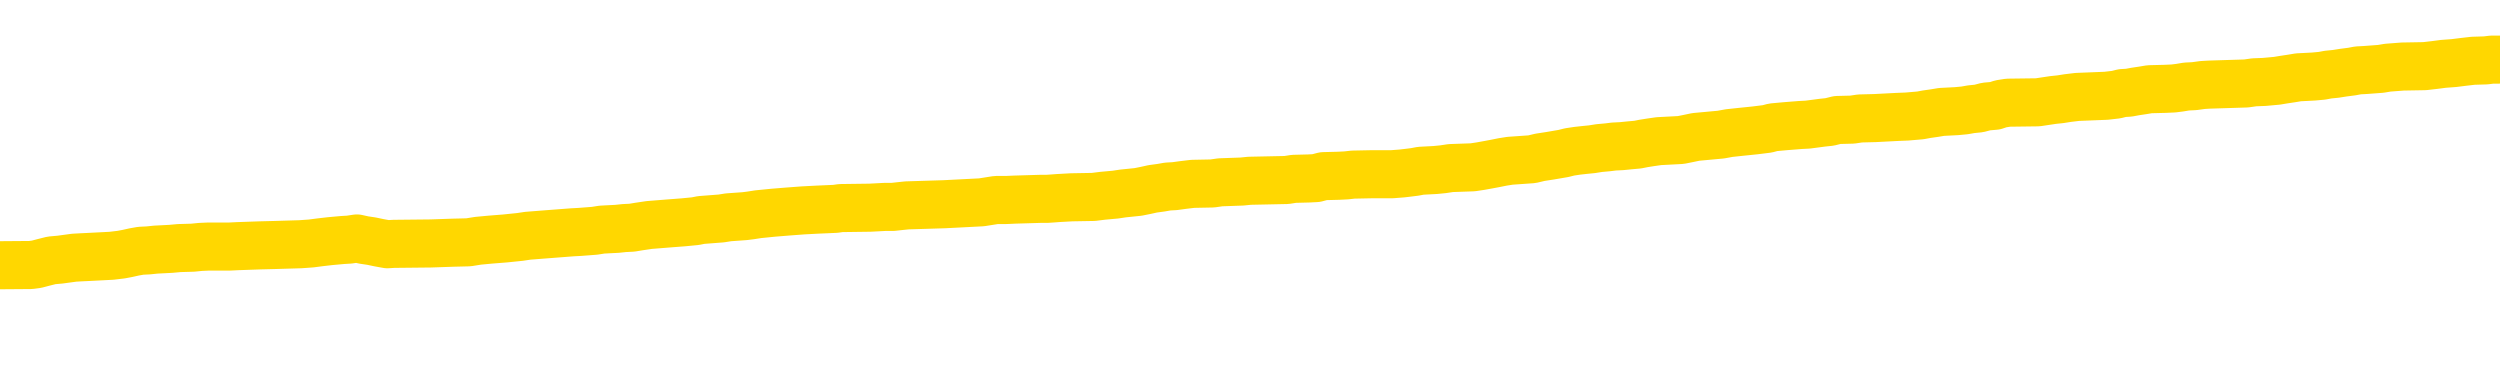 <svg xmlns="http://www.w3.org/2000/svg" version="1.1" viewBox="0 0 6500 1000">
	<path fill="none" stroke="gold" stroke-width="125" stroke-linecap="round" stroke-linejoin="round" d="M0 308752  L-1311430 308752 L-1311246 308751 L-1310756 308748 L-1310462 308746 L-1310151 308744 L-1309917 308742 L-1309863 308739 L-1309804 308737 L-1309651 308735 L-1309610 308732 L-1309478 308731 L-1309185 308730 L-1308645 308730 L-1308034 308728 L-1307986 308728 L-1307346 308727 L-1307313 308727 L-1306787 308727 L-1306655 308725 L-1306265 308723 L-1305936 308720 L-1305819 308717 L-1305608 308714 L-1304891 308714 L-1304321 308713 L-1304214 308713 L-1304039 308711 L-1303818 308708 L-1303417 308707 L-1303391 308704 L-1302463 308701 L-1302375 308699 L-1302293 308696 L-1302223 308693 L-1301926 308692 L-1301774 308689 L-1299884 308690 L-1299783 308690 L-1299521 308690 L-1299227 308692 L-1299085 308689 L-1298837 308689 L-1298801 308687 L-1298643 308686 L-1298179 308683 L-1297926 308682 L-1297714 308679 L-1297463 308678 L-1297114 308676 L-1296186 308673 L-1296093 308671 L-1295682 308669 L-1294511 308666 L-1293322 308665 L-1293230 308662 L-1293202 308659 L-1292936 308657 L-1292637 308654 L-1292508 308651 L-1292471 308648 L-1291656 308648 L-1291272 308649 L-1290212 308651 L-1290151 308651 L-1289886 308679 L-1289414 308706 L-1289222 308732 L-1288958 308759 L-1288621 308758 L-1288486 308756 L-1288030 308755 L-1287287 308753 L-1287270 308752 L-1287104 308749 L-1287036 308749 L-1286520 308748 L-1285491 308748 L-1285295 308746 L-1284807 308745 L-1284445 308744 L-1284036 308744 L-1283650 308745 L-1281947 308745 L-1281849 308745 L-1281777 308745 L-1281716 308745 L-1281531 308744 L-1281195 308744 L-1280554 308742 L-1280477 308741 L-1280416 308741 L-1280229 308739 L-1280150 308739 L-1279973 308738 L-1279954 308737 L-1279724 308737 L-1279336 308735 L-1278447 308735 L-1278408 308734 L-1278320 308732 L-1278292 308730 L-1277284 308728 L-1277134 308725 L-1277110 308724 L-1276977 308723 L-1276937 308721 L-1275679 308720 L-1275621 308720 L-1275082 308718 L-1275029 308718 L-1274982 308718 L-1274587 308717 L-1274448 308715 L-1274248 308714 L-1274101 308714 L-1273936 308714 L-1273660 308715 L-1273301 308715 L-1272749 308714 L-1272104 308713 L-1271845 308710 L-1271691 308708 L-1271290 308707 L-1271250 308706 L-1271130 308704 L-1271068 308706 L-1271054 308706 L-1270960 308706 L-1270667 308704 L-1270515 308699 L-1270185 308696 L-1270107 308693 L-1270031 308692 L-1269805 308687 L-1269738 308685 L-1269511 308682 L-1269458 308679 L-1269294 308678 L-1268288 308676 L-1268104 308675 L-1267553 308673 L-1267160 308671 L-1266763 308669 L-1265913 308666 L-1265834 308665 L-1265256 308664 L-1264814 308664 L-1264573 308662 L-1264416 308662 L-1264015 308659 L-1263995 308659 L-1263550 308658 L-1263144 308657 L-1263008 308654 L-1262833 308651 L-1262697 308648 L-1262447 308645 L-1261447 308644 L-1261365 308642 L-1261229 308641 L-1261190 308640 L-1260301 308638 L-1260085 308637 L-1259642 308635 L-1259524 308634 L-1259468 308633 L-1258791 308633 L-1258691 308631 L-1258662 308631 L-1257320 308630 L-1256914 308628 L-1256875 308627 L-1255947 308626 L-1255848 308624 L-1255716 308623 L-1255311 308621 L-1255285 308620 L-1255192 308619 L-1254976 308617 L-1254565 308614 L-1253411 308612 L-1253119 308609 L-1253091 308606 L-1252483 308605 L-1252233 308602 L-1252213 308600 L-1251284 308599 L-1251232 308596 L-1251110 308595 L-1251092 308592 L-1250936 308591 L-1250761 308588 L-1250625 308586 L-1250568 308585 L-1250460 308584 L-1250375 308582 L-1250142 308581 L-1250067 308579 L-1249758 308578 L-1249640 308576 L-1249471 308575 L-1249379 308574 L-1249277 308574 L-1249254 308572 L-1249176 308572 L-1249078 308569 L-1248712 308568 L-1248607 308567 L-1248104 308565 L-1247652 308564 L-1247614 308562 L-1247590 308561 L-1247549 308560 L-1247420 308558 L-1247319 308557 L-1246878 308555 L-1246595 308554 L-1246003 308553 L-1245873 308551 L-1245598 308548 L-1245446 308547 L-1245292 308546 L-1245207 308543 L-1245129 308541 L-1244944 308540 L-1244893 308540 L-1244865 308539 L-1244786 308537 L-1244763 308536 L-1244479 308533 L-1243876 308530 L-1242880 308529 L-1242582 308527 L-1241848 308526 L-1241604 308525 L-1241514 308523 L-1240937 308522 L-1240238 308520 L-1239486 308519 L-1239167 308518 L-1238785 308515 L-1238708 308513 L-1238073 308512 L-1237888 308510 L-1237800 308510 L-1237670 308510 L-1237357 308509 L-1237308 308508 L-1237166 308506 L-1237144 308505 L-1236177 308503 L-1235631 308502 L-1235153 308502 L-1235092 308502 L-1234768 308502 L-1234747 308501 L-1234684 308501 L-1234474 308499 L-1234397 308498 L-1234343 308496 L-1234320 308495 L-1234281 308494 L-1234265 308492 L-1233508 308491 L-1233492 308489 L-1232692 308488 L-1232540 308487 L-1231634 308485 L-1231128 308484 L-1230899 308481 L-1230858 308481 L-1230742 308480 L-1230566 308478 L-1229812 308480 L-1229677 308478 L-1229513 308477 L-1229195 308475 L-1229019 308473 L-1227997 308470 L-1227973 308467 L-1227722 308466 L-1227509 308463 L-1226875 308461 L-1226637 308459 L-1226605 308456 L-1226427 308453 L-1226346 308450 L-1226256 308449 L-1226192 308446 L-1225752 308443 L-1225728 308442 L-1225187 308440 L-1224932 308439 L-1224437 308437 L-1223560 308436 L-1223523 308435 L-1223470 308433 L-1223429 308432 L-1223312 308430 L-1223035 308429 L-1222828 308426 L-1222631 308423 L-1222608 308421 L-1222558 308418 L-1222518 308416 L-1222440 308415 L-1221843 308412 L-1221783 308411 L-1221679 308409 L-1221525 308408 L-1220893 308407 L-1220212 308405 L-1219910 308402 L-1219563 308401 L-1219365 308400 L-1219317 308397 L-1218997 308395 L-1218369 308394 L-1218222 308393 L-1218186 308391 L-1218128 308390 L-1218051 308387 L-1217810 308387 L-1217722 308386 L-1217628 308384 L-1217334 308383 L-1217200 308381 L-1217140 308380 L-1217103 308377 L-1216831 308377 L-1215825 308376 L-1215649 308374 L-1215598 308374 L-1215306 308373 L-1215113 308370 L-1214780 308369 L-1214273 308367 L-1213711 308364 L-1213697 308362 L-1213680 308360 L-1213580 308357 L-1213465 308355 L-1213426 308352 L-1213388 308350 L-1213323 308350 L-1213294 308349 L-1213155 308350 L-1212863 308350 L-1212813 308350 L-1212707 308350 L-1212443 308349 L-1211978 308348 L-1211834 308348 L-1211779 308345 L-1211722 308343 L-1211531 308342 L-1211166 308341 L-1210951 308341 L-1210757 308341 L-1210699 308341 L-1210640 308338 L-1210486 308336 L-1210216 308335 L-1209786 308342 L-1209771 308342 L-1209694 308341 L-1209629 308339 L-1209500 308329 L-1209477 308328 L-1209192 308327 L-1209145 308325 L-1209090 308324 L-1208628 308322 L-1208589 308322 L-1208548 308321 L-1208358 308320 L-1207878 308318 L-1207391 308317 L-1207374 308315 L-1207336 308314 L-1207080 308313 L-1207002 308310 L-1206772 308308 L-1206756 308306 L-1206462 308303 L-1206020 308301 L-1205573 308300 L-1205068 308298 L-1204914 308297 L-1204628 308296 L-1204588 308293 L-1204256 308291 L-1204035 308290 L-1203518 308287 L-1203442 308286 L-1203194 308283 L-1203000 308280 L-1202940 308279 L-1202163 308277 L-1202089 308277 L-1201859 308276 L-1201842 308276 L-1201780 308275 L-1201584 308273 L-1201120 308273 L-1201097 308272 L-1200967 308272 L-1199667 308272 L-1199650 308272 L-1199573 308270 L-1199479 308270 L-1199262 308270 L-1199110 308269 L-1198931 308270 L-1198877 308272 L-1198591 308273 L-1198551 308273 L-1198181 308273 L-1197741 308273 L-1197558 308273 L-1197237 308272 L-1196942 308272 L-1196496 308269 L-1196424 308268 L-1195962 308265 L-1195524 308263 L-1195342 308262 L-1193888 308259 L-1193756 308258 L-1193299 308255 L-1193072 308254 L-1192686 308251 L-1192170 308248 L-1191215 308245 L-1190421 308242 L-1189747 308241 L-1189321 308238 L-1189010 308237 L-1188780 308232 L-1188097 308228 L-1188084 308224 L-1187874 308218 L-1187852 308217 L-1187678 308214 L-1186728 308213 L-1186459 308210 L-1185644 308209 L-1185334 308206 L-1185296 308204 L-1185239 308202 L-1184622 308200 L-1183984 308197 L-1182358 308196 L-1181684 308195 L-1181042 308195 L-1180964 308195 L-1180908 308195 L-1180872 308195 L-1180844 308193 L-1180732 308190 L-1180714 308189 L-1180692 308188 L-1180538 308186 L-1180485 308183 L-1180407 308182 L-1180287 308181 L-1180190 308179 L-1180072 308178 L-1179803 308175 L-1179533 308174 L-1179516 308171 L-1179316 308169 L-1179169 308167 L-1178942 308165 L-1178808 308164 L-1178499 308162 L-1178439 308161 L-1178086 308158 L-1177738 308157 L-1177637 308155 L-1177572 308152 L-1177512 308151 L-1177128 308148 L-1176747 308147 L-1176643 308145 L-1176383 308144 L-1176111 308141 L-1175952 308140 L-1175920 308138 L-1175858 308137 L-1175717 308136 L-1175533 308134 L-1175488 308133 L-1175200 308133 L-1175184 308131 L-1174951 308131 L-1174890 308130 L-1174852 308130 L-1174272 308129 L-1174138 308127 L-1174115 308122 L-1174096 308112 L-1174079 308101 L-1174063 308089 L-1174039 308078 L-1174022 308070 L-1174001 308060 L-1173984 308050 L-1173961 308044 L-1173945 308039 L-1173923 308035 L-1173906 308032 L-1173857 308028 L-1173785 308023 L-1173750 308016 L-1173727 308011 L-1173691 308005 L-1173650 307999 L-1173613 307997 L-1173597 307991 L-1173572 307987 L-1173535 307984 L-1173518 307980 L-1173495 307977 L-1173478 307974 L-1173459 307971 L-1173443 307969 L-1173414 307964 L-1173388 307960 L-1173343 307959 L-1173326 307956 L-1173284 307955 L-1173236 307952 L-1173165 307949 L-1173150 307946 L-1173134 307943 L-1173072 307942 L-1173033 307940 L-1172993 307939 L-1172827 307938 L-1172762 307936 L-1172746 307935 L-1172702 307932 L-1172644 307931 L-1172431 307929 L-1172398 307928 L-1172355 307926 L-1172277 307925 L-1171740 307924 L-1171662 307922 L-1171557 307919 L-1171469 307918 L-1171293 307917 L-1170942 307915 L-1170786 307914 L-1170348 307912 L-1170192 307911 L-1170062 307910 L-1169358 307907 L-1169157 307905 L-1168196 307903 L-1167714 307901 L-1167615 307901 L-1167522 307900 L-1167277 307898 L-1167204 307897 L-1166761 307894 L-1166665 307893 L-1166650 307891 L-1166634 307890 L-1166609 307889 L-1166143 307887 L-1165927 307886 L-1165787 307884 L-1165493 307883 L-1165405 307881 L-1165363 307880 L-1165333 307879 L-1165161 307877 L-1165102 307876 L-1165026 307874 L-1164945 307873 L-1164875 307873 L-1164566 307872 L-1164481 307870 L-1164267 307869 L-1164232 307867 L-1163549 307866 L-1163450 307865 L-1163245 307863 L-1163198 307862 L-1162920 307860 L-1162858 307859 L-1162841 307856 L-1162763 307855 L-1162455 307852 L-1162430 307851 L-1162376 307848 L-1162353 307846 L-1162231 307845 L-1162095 307842 L-1161851 307841 L-1161725 307841 L-1161079 307839 L-1161063 307839 L-1161038 307839 L-1160858 307837 L-1160782 307835 L-1160690 307834 L-1160262 307832 L-1159846 307831 L-1159453 307828 L-1159374 307827 L-1159355 307825 L-1158992 307824 L-1158756 307823 L-1158528 307821 L-1158214 307820 L-1158137 307818 L-1158056 307816 L-1157878 307813 L-1157862 307811 L-1157597 307808 L-1157517 307807 L-1157286 307806 L-1157060 307804 L-1156745 307804 L-1156569 307803 L-1156208 307803 L-1155817 307801 L-1155747 307799 L-1155683 307797 L-1155543 307794 L-1155491 307793 L-1155390 307790 L-1154888 307789 L-1154691 307787 L-1154444 307786 L-1154259 307785 L-1153959 307783 L-1153883 307782 L-1153717 307779 L-1152832 307778 L-1152804 307775 L-1152681 307772 L-1152102 307771 L-1152024 307769 L-1151311 307769 L-1150999 307769 L-1150786 307769 L-1150769 307769 L-1150383 307769 L-1149858 307766 L-1149411 307765 L-1149082 307764 L-1148929 307762 L-1148603 307762 L-1148425 307761 L-1148343 307761 L-1148137 307758 L-1147961 307757 L-1147033 307755 L-1146143 307754 L-1146104 307752 L-1145876 307752 L-1145497 307751 L-1144709 307750 L-1144475 307748 L-1144399 307747 L-1144042 307745 L-1143470 307742 L-1143203 307741 L-1142816 307740 L-1142713 307740 L-1142543 307740 L-1141924 307740 L-1141713 307740 L-1141405 307740 L-1141352 307738 L-1141225 307737 L-1141171 307735 L-1141052 307734 L-1140716 307731 L-1139757 307730 L-1139626 307727 L-1139424 307726 L-1138793 307724 L-1138481 307723 L-1138067 307721 L-1138040 307720 L-1137895 307719 L-1137474 307717 L-1136142 307717 L-1136095 307716 L-1135966 307713 L-1135950 307712 L-1135371 307709 L-1135166 307707 L-1135136 307706 L-1135095 307705 L-1135038 307703 L-1135000 307702 L-1134922 307700 L-1134779 307699 L-1134325 307698 L-1134207 307696 L-1133921 307695 L-1133549 307693 L-1133453 307692 L-1133126 307691 L-1132771 307689 L-1132601 307688 L-1132554 307686 L-1132445 307685 L-1132356 307684 L-1132328 307682 L-1132252 307679 L-1131948 307678 L-1131914 307675 L-1131843 307674 L-1131475 307672 L-1131139 307671 L-1131059 307671 L-1130839 307669 L-1130667 307668 L-1130640 307667 L-1130143 307665 L-1129593 307662 L-1128713 307661 L-1128615 307658 L-1128538 307657 L-1128263 307655 L-1128016 307653 L-1127942 307651 L-1127880 307648 L-1127761 307647 L-1127719 307646 L-1127609 307644 L-1127532 307641 L-1126831 307640 L-1126586 307639 L-1126546 307637 L-1126390 307636 L-1125791 307636 L-1125564 307636 L-1125472 307636 L-1124996 307636 L-1124399 307633 L-1123879 307632 L-1123858 307630 L-1123713 307629 L-1123393 307629 L-1122851 307629 L-1122619 307629 L-1122449 307629 L-1121962 307627 L-1121735 307626 L-1121650 307625 L-1121304 307623 L-1120977 307623 L-1120454 307622 L-1120127 307620 L-1119527 307619 L-1119329 307616 L-1119277 307615 L-1119236 307613 L-1118955 307612 L-1118271 307609 L-1117961 307608 L-1117936 307605 L-1117745 307603 L-1117522 307602 L-1117436 307601 L-1116772 307598 L-1116748 307596 L-1116526 307594 L-1116196 307592 L-1115844 307589 L-1115639 307588 L-1115407 307585 L-1115149 307584 L-1114959 307581 L-1114912 307580 L-1114685 307578 L-1114650 307577 L-1114494 307575 L-1114279 307574 L-1114106 307573 L-1114015 307571 L-1113738 307570 L-1113494 307568 L-1113179 307567 L-1112753 307567 L-1112715 307567 L-1112232 307567 L-1111998 307567 L-1111787 307566 L-1111560 307564 L-1111011 307564 L-1110763 307563 L-1109929 307563 L-1109874 307561 L-1109852 307560 L-1109694 307559 L-1109233 307557 L-1109192 307556 L-1108852 307553 L-1108719 307552 L-1108496 307550 L-1107924 307549 L-1107452 307547 L-1107257 307546 L-1107065 307545 L-1106875 307543 L-1106773 307542 L-1106405 307540 L-1106358 307539 L-1106277 307538 L-1104984 307536 L-1104935 307535 L-1104667 307535 L-1104522 307535 L-1103971 307535 L-1103854 307533 L-1103772 307532 L-1103413 307530 L-1103190 307529 L-1102908 307528 L-1102579 307525 L-1102071 307523 L-1101959 307522 L-1101880 307521 L-1101715 307519 L-1101421 307519 L-1100952 307519 L-1100756 307521 L-1100705 307521 L-1100055 307519 L-1099934 307518 L-1099480 307518 L-1099444 307516 L-1098975 307515 L-1098865 307514 L-1098848 307512 L-1098632 307512 L-1098451 307511 L-1097920 307511 L-1096890 307511 L-1096691 307509 L-1096233 307508 L-1095284 307505 L-1095185 307504 L-1094832 307501 L-1094771 307500 L-1094756 307498 L-1094721 307497 L-1094352 307495 L-1094232 307494 L-1093990 307493 L-1093826 307491 L-1093639 307490 L-1093518 307488 L-1092447 307486 L-1091589 307484 L-1091377 307481 L-1091279 307480 L-1091105 307477 L-1090772 307476 L-1090700 307474 L-1090643 307473 L-1090467 307473 L-1090078 307472 L-1089843 307470 L-1089732 307469 L-1089615 307467 L-1088634 307466 L-1088608 307464 L-1088014 307462 L-1087982 307462 L-1087833 307460 L-1087549 307459 L-1086637 307459 L-1085691 307459 L-1085538 307457 L-1085435 307457 L-1085304 307456 L-1085160 307455 L-1085134 307453 L-1085020 307452 L-1084801 307450 L-1084120 307449 L-1083991 307448 L-1083688 307446 L-1083448 307443 L-1083115 307442 L-1082476 307441 L-1082134 307438 L-1082072 307436 L-1081916 307436 L-1080995 307436 L-1080524 307436 L-1080481 307436 L-1080468 307435 L-1080427 307434 L-1080405 307432 L-1080378 307431 L-1080234 307429 L-1079811 307428 L-1079476 307428 L-1079285 307427 L-1078856 307427 L-1078668 307425 L-1078279 307422 L-1077745 307421 L-1077373 307420 L-1077351 307420 L-1077101 307418 L-1076983 307417 L-1076907 307415 L-1076771 307414 L-1076732 307413 L-1076652 307411 L-1076258 307410 L-1075762 307408 L-1075650 307406 L-1075477 307404 L-1075169 307403 L-1074721 307401 L-1074398 307400 L-1074256 307397 L-1073829 307394 L-1073675 307391 L-1073620 307389 L-1072806 307387 L-1072786 307386 L-1072415 307384 L-1072358 307384 L-1071229 307383 L-1071161 307383 L-1070602 307382 L-1070408 307380 L-1070271 307379 L-1070038 307377 L-1069691 307376 L-1069656 307373 L-1069621 307372 L-1069553 307369 L-1069204 307368 L-1069032 307366 L-1068547 307365 L-1068531 307363 L-1068205 307362 L-1068048 307361 L-1066907 307358 L-1066883 307356 L-1066691 307354 L-1066497 307352 L-1066247 307351 L-1066230 307349 L-1065210 307348 L-1064912 307347 L-1064836 307345 L-1064700 307342 L-1064525 307341 L-1063948 307338 L-1063732 307337 L-1063669 307335 L-1063538 307334 L-1063501 307331 L-1062978 307330 L-1062840 307883 L-1062825 307883 L-1062803 307883 L-1062782 307883 L-1062555 307328 L-1061779 307328 L-1061738 307328 L-1061370 307328 L-1061292 307327 L-1061239 307325 L-1060566 307324 L-1059824 307323 L-1059399 307323 L-1058951 307321 L-1057890 307320 L-1057578 307317 L-1057168 307317 L-1057096 307316 L-1056572 307316 L-1056477 307316 L-1056459 307316 L-1056015 307314 L-1055829 307311 L-1055049 307309 L-1054376 307307 L-1053964 307303 L-1053732 307300 L-1053592 307299 L-1053510 307296 L-1053490 307295 L-1053414 307295 L-1053286 307293 L-1052969 307295 L-1052745 307295 L-1052420 307293 L-1052357 307293 L-1051987 307293 L-1051954 307293 L-1051746 307293 L-1051078 307293 L-1051001 307293 L-1050843 307290 L-1050732 307290 L-1050406 307289 L-1050251 307288 L-1049910 307288 L-1049853 307285 L-1049515 307282 L-1049311 307281 L-1049258 307278 L-1047882 307276 L-1047752 307275 L-1047319 307274 L-1046998 307272 L-1046171 307269 L-1046047 307268 L-1045316 307265 L-1045160 307262 L-1045120 307261 L-1045066 307260 L-1045043 307258 L-1044929 307257 L-1044632 307255 L-1044343 307254 L-1044288 307252 L-1044168 307251 L-1044137 307250 L-1044038 307248 L-1043594 307248 L-1043442 307247 L-1042607 307247 L-1042065 307245 L-1041730 307245 L-1041714 307244 L-1041639 307243 L-1041523 307241 L-1041328 307240 L-1041064 307238 L-1040229 307237 L-1040133 307236 L-1039611 307234 L-1039570 307233 L-1039470 307231 L-1038642 307231 L-1038507 307230 L-1038168 307230 L-1037614 307229 L-1037234 307227 L-1037072 307226 L-1036762 307224 L-1035949 307223 L-1035643 307222 L-1035374 307222 L-1035053 307222 L-1034732 307223 L-1034457 307223 L-1033628 307220 L-1033533 307219 L-1033440 307215 L-1033336 307210 L-1032949 307206 L-1032469 307203 L-1032452 307202 L-1032334 307201 L-1031966 307198 L-1031871 307196 L-1031037 307194 L-1030960 307192 L-1030661 307191 L-1030570 307189 L-1030163 307187 L-1030052 307184 L-1029353 307182 L-1028880 307181 L-1028820 307179 L-1028601 307177 L-1028327 307175 L-1028214 307174 L-1027187 307172 L-1026801 307171 L-1026780 307170 L-1026448 307168 L-1026203 307167 L-1025770 307165 L-1025660 307164 L-1025542 307163 L-1025090 307160 L-1024500 307158 L-1024163 307157 L-1022270 307156 L-1022157 307153 L-1021945 307151 L-1020627 307150 L-1020520 306834 L-1020454 306522 L-1020418 306235 L-1020356 306235 L-1019857 306548 L-1019182 306857 L-1019160 307142 L-1018889 307139 L-1017921 307139 L-1017232 307137 L-1017070 307136 L-1016529 307135 L-1016439 307133 L-1015420 307132 L-1014472 307129 L-1014107 307130 L-1014004 307132 L-1013416 307132 L-1013356 307132 L-1013256 307130 L-1012816 307128 L-1012708 307126 L-1012266 307125 L-1011267 307121 L-1011010 307116 L-1010907 307112 L-1010777 307109 L-1010411 307106 L-1009830 307104 L-1009799 307102 L-1009483 307101 L-1007500 307099 L-1007385 307098 L-1007317 307098 L-1006958 307097 L-1005340 307095 L-1005162 307095 L-1005018 307095 L-1004195 307097 L-1004142 307098 L-1004088 307098 L-1003654 307098 L-1002673 307099 L-1002600 307099 L-1001515 307098 L-1001302 307098 L-1000586 307095 L-1000197 307094 L-999978 307091 L-999659 307088 L-999165 307085 L-999037 307084 L-998809 307081 L-998576 307078 L-998517 307077 L-998227 307076 L-997955 307073 L-996925 307071 L-995260 307070 L-994841 307069 L-994704 307067 L-994548 307067 L-994243 307066 L-994014 307063 L-993856 307062 L-993697 307059 L-993528 307056 L-993480 307055 L-993427 307053 L-993405 307053 L-993019 307052 L-992769 307052 L-992499 307052 L-992338 307052 L-992248 307052 L-990590 307052 L-990424 307053 L-990045 307052 L-989585 307052 L-988975 307049 L-987882 307048 L-987451 307046 L-987419 307045 L-987357 307043 L-987340 307042 L-985636 307040 L-985594 307039 L-985127 307038 L-984941 307036 L-984908 307033 L-984313 307032 L-984263 307031 L-983941 307029 L-983890 307028 L-983679 307026 L-983661 307025 L-983395 307022 L-983342 307021 L-982873 307019 L-982363 307017 L-982285 307017 L-981990 307015 L-981974 307014 L-981935 307012 L-981864 307011 L-981707 307010 L-980761 307010 L-980704 307010 L-980183 307010 L-979991 307008 L-979890 307008 L-979664 307007 L-979154 307007 L-978766 307045 L-978697 307045 L-978348 307043 L-977992 307042 L-976863 307001 L-976811 306998 L-976585 306997 L-976551 306996 L-976426 306993 L-976328 306993 L-976063 306993 L-975323 306994 L-974744 306994 L-974451 306994 L-973745 306994 L-973566 306993 L-973543 306993 L-972907 306991 L-972596 306990 L-972199 306990 L-972170 306989 L-972149 306987 L-971995 306986 L-971310 306986 L-971293 306986 L-970953 306986 L-970681 306984 L-970643 306983 L-970587 306980 L-970565 306979 L-970493 306977 L-970161 306976 L-970055 306974 L-970027 306972 L-969828 306970 L-969676 306969 L-968808 306967 L-968245 306965 L-968229 306965 L-968128 306963 L-968026 306965 L-967879 306965 L-967801 306965 L-967763 306963 L-967708 306962 L-967634 306960 L-967489 306959 L-967007 306959 L-966603 306958 L-965737 306959 L-965717 306959 L-965459 306959 L-965382 306959 L-965353 306958 L-965343 306955 L-965326 306953 L-965033 306952 L-964993 306951 L-964921 306949 L-964848 306948 L-964643 306946 L-964483 306942 L-964181 306938 L-964104 306932 L-964087 306928 L-963871 306925 L-963639 306925 L-963530 306927 L-963160 306928 L-963002 306928 L-962770 306928 L-962602 306928 L-962456 306927 L-962324 306925 L-961049 306923 L-960645 306920 L-960584 306918 L-960468 306916 L-960043 306914 L-960027 306911 L-959965 306910 L-959692 306907 L-959579 306906 L-959297 306903 L-959020 306901 L-958595 306899 L-958572 306897 L-958494 306896 L-958369 306894 L-957782 306893 L-957391 306892 L-957055 306890 L-956466 306889 L-956364 306889 L-956193 306887 L-956057 306887 L-955230 306886 L-954044 306885 L-954008 306883 L-953953 306883 L-953732 306882 L-953527 306882 L-953372 306882 L-953116 306880 L-953039 306879 L-952497 306878 L-952460 306876 L-952211 306875 L-951824 306873 L-950998 306872 L-950640 306871 L-950330 306871 L-950072 306869 L-949848 306868 L-949442 306866 L-949325 306865 L-949142 306864 L-949089 306864 L-948900 306862 L-948729 306861 L-948701 306859 L-948420 306858 L-948110 306857 L-947972 306855 L-947662 306854 L-947468 306854 L-947453 306852 L-946733 306852 L-946600 306850 L-946302 306848 L-946212 306847 L-945611 306847 L-945573 306845 L-945494 306844 L-944874 306843 L-944722 306840 L-944682 306838 L-944371 306837 L-944179 306835 L-943986 306833 L-943931 306830 L-943622 306828 L-943570 306827 L-943515 306828 L-943489 306828 L-943365 306828 L-942554 306827 L-942478 306826 L-941937 306824 L-941668 306823 L-941009 306821 L-940101 306820 L-939860 306819 L-939327 306817 L-939110 306816 L-938003 306817 L-937953 306817 L-937177 306817 L-936629 306816 L-936518 306814 L-936365 306812 L-936310 306810 L-936145 306809 L-935767 306807 L-935320 306806 L-935265 306805 L-935111 306803 L-934431 306802 L-934211 306800 L-933693 306799 L-932844 306796 L-932828 306795 L-931037 306793 L-930482 306792 L-930365 306791 L-929359 306789 L-929323 306788 L-929090 306788 L-928998 306788 L-928958 306788 L-928626 306786 L-928274 306785 L-928009 306782 L-927722 306781 L-927411 306778 L-927157 306775 L-927063 306774 L-926573 306772 L-926366 306771 L-925800 306770 L-925686 306771 L-925335 306770 L-925283 306770 L-925243 306770 L-924640 306767 L-923906 306764 L-923325 306761 L-923089 306758 L-922549 306754 L-922396 306751 L-921894 306750 L-921685 306747 L-921662 306747 L-921603 306746 L-920640 306746 L-920463 306744 L-920021 306743 L-919997 306740 L-919842 306739 L-919760 306739 L-919610 306740 L-918963 306740 L-918913 306739 L-917793 306737 L-916809 306736 L-916748 306734 L-916027 306733 L-915162 306732 L-914783 306730 L-914564 306730 L-913805 306729 L-913753 306727 L-913444 306725 L-912592 306725 L-912399 306723 L-912222 306722 L-911998 306722 L-911871 306720 L-911679 306720 L-911447 306719 L-911277 306720 L-910991 306719 L-910711 306719 L-910628 306718 L-910458 306716 L-910441 306713 L-910287 306712 L-910248 306711 L-909473 306709 L-909396 306709 L-909164 306706 L-908737 306705 L-908392 306704 L-907808 306702 L-907540 306702 L-907281 306702 L-907151 306699 L-907135 306698 L-907021 306696 L-906997 306695 L-906763 306694 L-906727 306692 L-905411 306692 L-905355 306691 L-904676 306688 L-904104 306688 L-903978 306688 L-903825 306688 L-903748 306688 L-903436 306685 L-903164 306684 L-903074 306681 L-902973 306681 L-902045 306680 L-901969 306680 L-901605 306680 L-901580 306678 L-901544 306677 L-900768 306674 L-900676 306673 L-900536 306671 L-900134 306670 L-899873 306670 L-899629 306671 L-899415 306670 L-899335 306670 L-899258 306670 L-899182 306670 L-898995 306671 L-898929 306671 L-898679 306671 L-898624 306670 L-898486 306668 L-898407 306666 L-898294 306664 L-898070 306663 L-897906 306661 L-897865 306660 L-897696 306659 L-897325 306657 L-897310 306656 L-897194 306654 L-896473 306653 L-896437 306652 L-896304 306652 L-895956 306650 L-895545 306650 L-895508 306650 L-895430 306649 L-895392 306647 L-895027 306646 L-894823 306645 L-894808 306643 L-894463 306642 L-894114 306642 L-893788 306642 L-893687 306640 L-893534 306640 L-893339 306639 L-893108 306639 L-893015 306639 L-892860 306639 L-892783 306639 L-892742 306638 L-892628 306636 L-892605 306635 L-892354 306635 L-892216 306632 L-891638 306628 L-890810 306625 L-890322 306622 L-890200 306621 L-890162 306619 L-890149 306618 L-889997 306615 L-889896 306612 L-889663 306611 L-889273 306608 L-888968 306607 L-888953 306605 L-888782 306604 L-888543 306601 L-887947 306601 L-887343 306600 L-887304 306600 L-887263 306600 L-887110 306598 L-887057 306597 L-886994 306595 L-886926 306594 L-886872 306591 L-886846 306590 L-886800 306588 L-886705 306586 L-886568 306584 L-886415 306583 L-886283 306581 L-886242 306581 L-886206 306580 L-886144 306579 L-885871 306576 L-885556 306574 L-885515 306572 L-885430 306570 L-885253 306569 L-885016 306567 L-884658 306566 L-884628 306565 L-884059 306563 L-883936 306562 L-883700 306560 L-883677 306560 L-883396 306559 L-883111 306559 L-882855 306559 L-882283 306558 L-881986 306556 L-881910 306555 L-881211 306553 L-881134 306552 L-881099 306550 L-881072 306549 L-881021 306546 L-880827 306545 L-880687 306542 L-880651 306541 L-880611 306539 L-880015 306538 L-879783 306536 L-879499 306546 L-879445 306555 L-879371 306565 L-879293 306573 L-879057 306570 L-878813 306569 L-878677 306567 L-878571 306566 L-878491 306565 L-878104 306562 L-877977 306560 L-877824 306559 L-877787 306558 L-877641 306556 L-877419 306555 L-877245 306553 L-877176 306552 L-876355 306549 L-876339 306549 L-876044 306548 L-875256 306546 L-874946 306546 L-874800 306545 L-874572 306543 L-874371 306541 L-873434 306539 L-873398 306538 L-873375 306536 L-873334 306534 L-873066 306532 L-872469 306531 L-872405 306529 L-872370 306528 L-872353 306527 L-871658 306527 L-871457 306527 L-871425 306527 L-871091 306527 L-870984 306525 L-870359 306522 L-869855 306521 L-869817 306518 L-869375 306518 L-869279 306517 L-869120 306517 L-868807 306517 L-868795 306517 L-868355 306518 L-867873 306520 L-867744 306520 L-867424 306520 L-867355 306518 L-867051 306518 L-866875 306517 L-866682 306515 L-866439 306513 L-866241 306510 L-866216 306507 L-865637 306506 L-865567 306504 L-865158 306503 L-865103 306501 L-865057 306500 L-864693 306499 L-864547 306497 L-864342 306496 L-864245 306496 L-864090 306494 L-864029 306493 L-863881 306490 L-863781 306489 L-863224 306489 L-863201 306492 L-863029 306493 L-862487 306494 L-862427 306494 L-862373 306492 L-862344 306489 L-862273 306487 L-862256 306484 L-862193 306483 L-862157 306480 L-862002 306479 L-861676 306477 L-861110 306476 L-861096 306475 L-861034 306472 L-860932 306469 L-860886 306469 L-860643 306468 L-860221 306468 L-860066 306468 L-858325 306465 L-857783 306463 L-856840 306462 L-856430 306461 L-855889 306458 L-855693 306456 L-855524 306455 L-855228 306454 L-855114 306452 L-855099 306452 L-854944 306451 L-854804 306449 L-854727 306447 L-854596 306447 L-854248 306447 L-853877 306448 L-853279 306448 L-853103 306448 L-852947 306447 L-852678 306445 L-852526 306445 L-852235 306449 L-852212 306452 L-852129 306455 L-851901 306458 L-851202 306456 L-851075 306455 L-850644 306454 L-850549 306452 L-849345 306452 L-849295 306451 L-849002 306451 L-848599 306449 L-848323 306447 L-848304 306445 L-848186 306444 L-848110 306442 L-847928 306441 L-847448 306440 L-846997 306437 L-846587 306435 L-846556 306434 L-846138 306433 L-846024 306433 L-845906 306433 L-845891 306433 L-845696 306431 L-845675 306428 L-845442 306427 L-844999 306426 L-844680 306423 L-844215 306423 L-844050 306421 L-843895 306420 L-843739 306420 L-843285 306420 L-842966 306420 L-842911 306421 L-842540 306421 L-842503 306423 L-842176 306423 L-842059 306421 L-841961 306420 L-841635 306417 L-841248 306416 L-840987 306414 L-840628 306411 L-840372 306410 L-838202 306409 L-838152 306407 L-838130 306406 L-837718 306406 L-837657 306406 L-837587 306407 L-837356 306407 L-837045 306406 L-836742 306403 L-836698 306402 L-836390 306400 L-836257 306399 L-836040 306397 L-835328 306396 L-835173 306396 L-835034 306395 L-834886 306395 L-834865 306395 L-834670 306393 L-834645 306392 L-834554 306390 L-834532 306389 L-834516 306388 L-834415 306386 L-833487 306385 L-833029 306385 L-831937 306382 L-831514 306382 L-831111 306381 L-831072 306379 L-830818 306378 L-830044 306375 L-830027 306374 L-830003 306372 L-829810 306371 L-829074 306369 L-828804 306368 L-828764 306367 L-828365 306364 L-828340 306362 L-827551 306361 L-826871 306360 L-825500 306358 L-825230 306357 L-825181 306355 L-824644 306353 L-824611 306351 L-824509 306348 L-824185 306347 L-824106 306345 L-823837 306345 L-822924 306344 L-822785 306344 L-822537 306341 L-821991 306341 L-821569 306340 L-821376 306338 L-821361 306338 L-821223 306336 L-821129 306334 L-821002 306333 L-820742 306331 L-820717 306329 L-820625 306327 L-820315 306326 L-820255 306324 L-820138 306324 L-819788 306324 L-818978 306324 L-818746 306322 L-817917 306322 L-817685 306319 L-817469 306317 L-816950 306317 L-816312 306316 L-815896 306315 L-815573 306313 L-815093 306312 L-814667 306312 L-814606 306310 L-814257 306310 L-814217 306309 L-814203 306308 L-814104 306305 L-814058 306305 L-813573 306303 L-812771 306303 L-812437 306303 L-811356 306302 L-810876 306301 L-810853 306299 L-810713 306298 L-810157 306296 L-809460 306295 L-809151 306294 L-808929 306292 L-808825 306291 L-808722 306288 L-808051 306287 L-807957 306285 L-807935 306285 L-807858 306284 L-807680 306284 L-807508 306284 L-807327 306282 L-807314 306281 L-807237 306280 L-807073 306278 L-806558 306277 L-806542 306275 L-806402 306275 L-806039 306274 L-806015 306274 L-805885 306272 L-805860 306271 L-805498 306270 L-804972 306267 L-804879 306265 L-804663 306263 L-804569 306261 L-804545 306260 L-804081 306258 L-804003 306258 L-803602 306257 L-803151 306257 L-801899 306256 L-801861 306254 L-801429 306253 L-801396 306251 L-800677 306250 L-800501 306249 L-800365 306247 L-800059 306246 L-800004 306244 L-799979 306242 L-799963 306239 L-799788 306237 L-799598 306236 L-799091 306236 L-798717 306225 L-798379 306212 L-798340 306201 L-797621 306191 L-797527 306190 L-797489 306188 L-796947 306188 L-796924 306187 L-796521 306185 L-796096 306184 L-795825 306184 L-795645 306183 L-795399 306180 L-795376 306178 L-795319 306176 L-794703 306174 L-794200 306173 L-793813 306173 L-793194 306174 L-792978 306174 L-792823 306176 L-791530 306173 L-791431 306171 L-790989 306169 L-790657 306167 L-790357 306164 L-790115 306163 L-789380 306160 L-788801 306159 L-787971 306157 L-787871 306156 L-787313 306155 L-787175 306153 L-785533 306152 L-785472 306152 L-785379 306152 L-784412 306152 L-784234 306150 L-783947 306150 L-783729 306150 L-783651 306149 L-783380 306149 L-783264 306148 L-783111 306146 L-782801 306145 L-782723 306143 L-782632 306143 L-782554 306142 L-782438 306142 L-782259 306141 L-782167 306139 L-782129 306138 L-781626 306138 L-781407 306136 L-781278 306136 L-781123 306135 L-781068 306133 L-780943 306133 L-780558 306132 L-780050 306131 L-779978 306129 L-779497 306128 L-779420 306126 L-779320 306126 L-779087 306125 L-778622 306125 L-778392 306125 L-778376 306125 L-778144 306125 L-777989 306125 L-777927 306125 L-777734 306124 L-777463 306121 L-776712 306119 L-775759 306119 L-775723 306118 L-775498 306118 L-775058 306118 L-774777 306115 L-774429 306114 L-773360 306112 L-772432 306112 L-772301 306112 L-772254 306112 L-772185 306111 L-772030 306111 L-771953 306108 L-771779 306105 L-771345 306103 L-771141 306101 L-771080 306098 L-770498 306097 L-770344 306094 L-770228 306093 L-770187 306091 L-770018 306090 L-769881 306089 L-769670 306086 L-769593 306084 L-769569 306083 L-769361 306080 L-768951 306079 L-768926 306077 L-768703 306076 L-768558 306075 L-768523 306073 L-768510 306072 L-768487 306070 L-768254 306069 L-768068 306067 L-767851 306066 L-767826 306065 L-767137 306063 L-767033 306062 L-766997 306060 L-766977 306059 L-766783 306058 L-766729 306056 L-766613 306053 L-766531 306053 L-766420 306052 L-766106 306051 L-765646 306049 L-765391 306048 L-765157 306045 L-765027 306044 L-764675 306042 L-764615 306041 L-764463 306039 L-763890 306037 L-763804 306035 L-763651 306032 L-763355 306030 L-762985 306027 L-762682 306024 L-762605 306023 L-762200 306021 L-762032 306021 L-761888 306021 L-761348 306021 L-761287 306021 L-761272 306018 L-761105 306017 L-760900 306016 L-760825 306016 L-760732 306014 L-760322 306013 L-760307 306011 L-760283 306011 L-760090 306010 L-760013 306023 L-759843 306035 L-759781 306046 L-759765 306059 L-759251 306058 L-759029 306056 L-758410 306053 L-758157 306052 L-757963 306051 L-757924 306049 L-757850 306049 L-757785 306049 L-757134 306049 L-757096 306051 L-756921 306051 L-756856 306051 L-756181 306051 L-755792 306048 L-755531 306046 L-755293 306045 L-755215 306042 L-755200 306039 L-754997 306038 L-754627 306035 L-754401 306034 L-753766 306032 L-753746 306032 L-753359 306031 L-753265 306031 L-753207 306030 L-752931 306028 L-752621 306028 L-752544 306027 L-751693 306028 L-751350 306035 L-750913 306044 L-750479 306051 L-749984 306058 L-749835 306056 L-749566 306058 L-748328 306059 L-748272 306062 L-746508 306063 L-746318 306062 L-745308 306060 L-745157 306059 L-744781 306062 L-744460 306065 L-743855 306067 L-743785 306070 L-743608 306069 L-742779 306067 L-742641 306066 L-742254 306065 L-742070 306063 L-742026 306062 L-741906 306060 L-741696 306059 L-741249 306056 L-740900 306055 L-740768 306053 L-740359 306052 L-740009 306052 L-739724 306051 L-739530 306049 L-739376 306049 L-739212 306048 L-739144 306046 L-739044 306046 L-738810 306045 L-738694 306045 L-738641 306044 L-738099 306044 L-737634 306042 L-736452 306042 L-736319 306042 L-736294 306042 L-736242 306042 L-735574 306042 L-734539 306039 L-734346 306038 L-734166 306037 L-734014 306037 L-733974 306035 L-733959 306035 L-733897 306034 L-733572 306032 L-732411 306031 L-732218 306030 L-732041 306028 L-730927 306027 L-730067 306025 L-729961 306025 L-729487 306024 L-729294 306024 L-726973 306023 L-726895 306021 L-726774 306018 L-726740 306017 L-726702 306014 L-726608 306010 L-726392 306007 L-725811 306004 L-725425 306003 L-724652 306002 L-724574 306000 L-723876 306000 L-723335 306000 L-723294 305999 L-723164 305999 L-722700 305997 L-722661 305996 L-722527 305994 L-722158 305993 L-722129 305992 L-721979 305992 L-721578 305990 L-719754 305992 L-718947 305990 L-718228 305990 L-718212 305990 L-717898 305987 L-717336 305986 L-716835 305985 L-716316 305983 L-716295 305982 L-714551 305980 L-714382 305979 L-714186 305978 L-713292 305976 L-712774 305973 L-712563 305972 L-712305 305971 L-711596 305969 L-710645 305968 L-709987 305966 L-709948 305964 L-709661 305962 L-709579 305961 L-709484 305961 L-709352 305959 L-709274 305959 L-708539 305959 L-708202 305958 L-708152 305959 L-707897 305959 L-707611 305958 L-707185 305958 L-706605 305957 L-706346 305957 L-706194 305955 L-705947 305955 L-705909 305955 L-705111 305954 L-705074 305952 L-704897 305952 L-704487 305950 L-704259 305950 L-704182 305950 L-704051 305950 L-703935 305948 L-703587 305947 L-703524 305945 L-703371 305944 L-702630 305943 L-702519 305941 L-702349 305940 L-702310 305938 L-702015 305938 L-701614 305938 L-701437 305938 L-701343 305938 L-701033 305937 L-700232 305936 L-699774 305933 L-699254 305931 L-698765 305930 L-698069 305928 L-697023 305927 L-696754 305927 L-696700 305926 L-696540 305926 L-696288 305926 L-696042 305924 L-695963 305923 L-695749 305920 L-695437 305919 L-694973 305916 L-694959 305914 L-694663 305914 L-694649 305913 L-693658 305912 L-692986 305910 L-692651 305907 L-692035 305907 L-691898 305906 L-691259 305905 L-691129 305903 L-690178 305900 L-690078 305898 L-689519 305896 L-689110 305896 L-688682 305896 L-688591 305895 L-687756 305895 L-687392 305895 L-687353 305896 L-687221 305898 L-687044 305898 L-686827 305898 L-686774 305896 L-686617 305893 L-686364 305892 L-685264 305891 L-685186 305889 L-684967 305888 L-684836 305885 L-684800 305884 L-684606 305882 L-684507 305881 L-684023 305879 L-683739 305878 L-683578 305877 L-683483 305874 L-683212 305872 L-682942 305871 L-682926 305865 L-682788 305861 L-682649 305857 L-682323 305851 L-682014 305848 L-681973 305847 L-681897 305844 L-681782 305843 L-680931 305840 L-680605 305839 L-680274 305837 L-680141 305837 L-679925 305837 L-679908 305837 L-679228 305837 L-679135 305834 L-679111 305833 L-679096 305830 L-679057 305829 L-678645 305826 L-678376 305825 L-678336 305823 L-677967 305823 L-677758 305822 L-676675 305822 L-676658 305820 L-676630 305819 L-676610 305819 L-676233 305816 L-675978 305815 L-675730 305812 L-675590 305809 L-675458 305808 L-675126 305806 L-675034 305805 L-674973 305804 L-674414 305802 L-674353 305801 L-674197 305799 L-674003 305798 L-673811 305797 L-673795 305795 L-673757 305794 L-673718 305792 L-673447 305791 L-673324 305790 L-673292 305788 L-673192 305788 L-673036 305788 L-672895 305788 L-672611 305787 L-672286 305787 L-671590 305785 L-671567 305785 L-671058 305785 L-670212 305785 L-669849 305784 L-669694 305782 L-669090 305782 L-668920 305782 L-668859 305782 L-668804 305781 L-667749 305780 L-667730 305780 L-666824 305780 L-666803 305780 L-666636 305778 L-666394 305778 L-666344 305777 L-666289 305774 L-666151 305773 L-666112 305771 L-665184 305770 L-665128 305770 L-665007 305770 L-664935 305770 L-664819 305770 L-664641 305771 L-663658 305770 L-663519 305770 L-663401 305767 L-663107 305764 L-662859 305763 L-662823 305761 L-662768 305763 L-662746 305763 L-662613 305763 L-662534 305763 L-662397 305761 L-661774 305761 L-661607 305760 L-661143 305760 L-660966 305757 L-660950 305756 L-660890 305754 L-660773 305753 L-660291 305752 L-659595 305750 L-659222 305749 L-659053 305747 L-658087 305746 L-657932 305745 L-657754 305745 L-657662 305743 L-657406 305743 L-657236 305743 L-656589 305742 L-656578 305742 L-655998 305740 L-655859 305740 L-655804 305738 L-655069 305736 L-655030 305735 L-654953 305735 L-654311 305733 L-653536 305733 L-653444 305732 L-653395 305732 L-653380 305731 L-653344 305731 L-653328 305728 L-653265 305726 L-653248 305725 L-653228 305725 L-653074 305724 L-653035 305722 L-653019 305721 L-652980 305719 L-652840 305718 L-652764 305716 L-652399 305715 L-652051 305714 L-651278 305712 L-650675 305711 L-650479 305709 L-650249 305709 L-650111 305708 L-649473 305708 L-649184 305707 L-649162 305707 L-648702 305705 L-648469 305705 L-648414 305704 L-648376 305702 L-647873 305701 L-647323 305700 L-646534 305698 L-645412 305698 L-644517 305697 L-644429 305697 L-644130 305695 L-644058 305694 L-643942 305693 L-642765 305691 L-642417 305690 L-642395 305688 L-641876 305687 L-641729 305686 L-641621 305684 L-641411 305683 L-641257 305681 L-641234 305680 L-641040 305679 L-640963 305677 L-640820 305676 L-640019 305674 L-639873 305673 L-639593 305672 L-639415 305670 L-639106 305669 L-638294 305667 L-637366 305667 L-635774 305666 L-635531 305665 L-634890 305663 L-634694 305662 L-634616 305660 L-634099 305659 L-633867 305659 L-633844 305658 L-633712 305658 L-633373 305656 L-633362 305655 L-633145 305653 L-633108 305652 L-632567 305651 L-632038 305648 L-631970 305646 L-631677 305645 L-631129 305642 L-631094 305641 L-631041 305639 L-630942 305636 L-630710 305636 L-630130 305636 L-630032 305638 L-629958 305638 L-629626 305636 L-628876 305635 L-628837 305634 L-628157 305634 L-628002 305634 L-627676 305632 L-627460 305631 L-627229 305631 L-626932 305629 L-626686 305628 L-626335 305627 L-626282 305625 L-625522 305624 L-624829 305621 L-624479 305618 L-624015 305617 L-623381 305615 L-622972 305614 L-622895 305615 L-622469 305615 L-621826 305614 L-621657 305614 L-620915 305613 L-620728 305611 L-620432 305610 L-619860 305608 L-619835 305607 L-618816 305607 L-618329 305606 L-618236 305606 L-618175 305604 L-617886 305603 L-617601 305601 L-617539 305600 L-617359 305600 L-616648 305599 L-616472 305597 L-616274 305596 L-616122 305594 L-616030 305593 L-615969 305592 L-615427 305592 L-615116 305590 L-615024 305587 L-614947 305585 L-614380 305583 L-614289 305583 L-614034 305580 L-613707 305577 L-613670 305573 L-613515 305569 L-613283 305568 L-612961 305566 L-611829 305565 L-611629 305563 L-611104 305562 L-610859 305562 L-610613 305561 L-610533 305559 L-610514 305556 L-610437 305555 L-610381 305552 L-610304 305551 L-610265 305549 L-610086 305547 L-610049 305545 L-609818 305544 L-608580 305542 L-608253 305541 L-608214 305538 L-607432 305537 L-607285 305535 L-606294 305534 L-606087 305534 L-605661 305534 L-605534 305534 L-605129 305535 L-605042 305534 L-604385 305533 L-603677 305531 L-603069 305530 L-602876 305528 L-602643 305526 L-602024 305524 L-601729 305521 L-601289 305520 L-601134 305519 L-600979 305517 L-600223 305514 L-599873 305513 L-599471 305513 L-599432 305512 L-598426 305512 L-598106 305512 L-597860 305510 L-597160 305507 L-597086 305506 L-596774 305504 L-595694 305503 L-595502 305502 L-595269 305502 L-595074 305500 L-594574 305499 L-593820 305499 L-593706 305499 L-593506 305499 L-593465 305497 L-593372 305496 L-593059 305495 L-592971 305493 L-592855 305492 L-592537 305492 L-592468 305490 L-592443 305489 L-592081 305488 L-592042 305486 L-591826 305485 L-591323 305486 L-590720 305488 L-590509 305490 L-590356 305492 L-590318 305492 L-590274 305489 L-590239 305488 L-590106 305486 L-589697 305485 L-589326 305483 L-589273 305482 L-589257 305481 L-589178 305479 L-588768 305478 L-588614 305476 L-588599 305474 L-588559 305472 L-588381 305469 L-588305 305468 L-588073 305467 L-587283 305465 L-587206 305465 L-586471 305462 L-586315 305461 L-586076 305458 L-586014 305455 L-585929 305454 L-585906 305451 L-585788 305448 L-585774 305446 L-585712 305443 L-585675 305441 L-585580 305440 L-585558 305440 L-585442 305438 L-585209 305437 L-585039 305434 L-584219 305434 L-583818 305433 L-583662 305433 L-583158 305433 L-583043 305433 L-582447 305433 L-582073 305431 L-582021 305431 L-581827 305430 L-581130 305430 L-581092 305429 L-580948 305429 L-580722 305427 L-580461 305426 L-580087 305424 L-579661 305423 L-579532 305422 L-579512 305419 L-579019 305419 L-578322 305417 L-578091 305419 L-577937 305419 L-576968 305419 L-576744 305420 L-576466 305420 L-576450 305419 L-575924 305417 L-575395 305416 L-575247 305415 L-575227 305413 L-574686 305412 L-574376 305410 L-574258 305408 L-574067 305405 L-573930 305402 L-573603 305401 L-573486 305399 L-573177 305399 L-572751 305398 L-572695 305398 L-572462 305399 L-572365 305399 L-572232 305399 L-571936 305399 L-571822 305398 L-571458 305396 L-571145 305396 L-570662 305395 L-570492 305394 L-570244 305392 L-570028 305391 L-569502 305389 L-569315 305387 L-568960 305385 L-568325 305384 L-568170 305381 L-567429 305380 L-567010 305378 L-566830 305377 L-566753 305377 L-566622 305375 L-566329 305374 L-566288 305373 L-566058 305373 L-565865 305371 L-565610 305371 L-565184 305370 L-565075 305368 L-564456 305368 L-564275 305368 L-563063 305368 L-562416 305370 L-562265 305370 L-562228 305370 L-562096 305370 L-561995 305368 L-561979 305367 L-561897 305365 L-561686 305364 L-561569 305363 L-561206 305361 L-560834 305360 L-560138 305358 L-559735 305357 L-559630 305356 L-559612 305354 L-558668 305353 L-558473 305350 L-558321 305349 L-558265 305346 L-557509 305346 L-557492 305349 L-557003 305350 L-556872 305353 L-556679 305353 L-555789 305351 L-555750 305350 L-555712 305349 L-555635 305347 L-555596 305347 L-555519 305346 L-555435 305344 L-555170 305343 L-554938 305342 L-554876 305340 L-554395 305339 L-554059 305339 L-553948 305337 L-553754 305336 L-553578 305335 L-553519 305335 L-553482 305333 L-553213 305332 L-552515 305329 L-552462 305326 L-552168 305323 L-551766 305321 L-551201 305319 L-550328 305318 L-550024 305316 L-549986 305315 L-549863 305314 L-549264 305312 L-549135 305311 L-548935 305309 L-548897 305308 L-548283 305307 L-548105 305305 L-548090 305302 L-547872 305301 L-547794 305298 L-547486 305298 L-547355 305297 L-547123 305297 L-546788 305297 L-546697 305295 L-546596 305294 L-546558 305292 L-546015 305292 L-545823 305291 L-545282 305290 L-544856 305288 L-544724 305288 L-544662 305288 L-544431 305288 L-544415 305288 L-543926 305290 L-543846 305290 L-543828 305290 L-542435 305291 L-542300 305291 L-542186 305290 L-541551 305288 L-541412 305287 L-541294 305285 L-541140 305283 L-541103 305281 L-541025 305280 L-540971 305281 L-539979 305281 L-539942 305280 L-539809 305280 L-539749 305277 L-539650 305276 L-539359 305274 L-539346 305273 L-539036 305273 L-538936 305274 L-538471 305273 L-538417 305422 L-538275 305569 L-538147 305718 L-537915 305867 L-537346 305865 L-537257 305864 L-537234 305864 L-536947 305863 L-536264 305861 L-536187 305860 L-536151 305858 L-536135 305857 L-535935 305855 L-535515 305853 L-535244 305853 L-534371 305851 L-534078 305851 L-533967 305851 L-533233 305850 L-533106 305848 L-532746 305847 L-532494 305847 L-531622 305846 L-531453 305846 L-531392 305844 L-531337 305843 L-530989 305841 L-530966 305840 L-530757 305839 L-530616 305837 L-530486 305836 L-530363 305834 L-530240 305833 L-530003 305832 L-529712 305830 L-529053 305829 L-529031 305827 L-528876 305826 L-528759 305825 L-527795 305823 L-527739 305822 L-527506 305820 L-527484 305819 L-527158 305818 L-527042 305818 L-527003 305816 L-526501 305816 L-526202 305815 L-526090 305813 L-525548 305812 L-524489 305811 L-523863 305809 L-523691 305808 L-523443 305806 L-523187 305805 L-523056 305804 L-523035 305802 L-522367 305801 L-521471 305799 L-521425 305798 L-521355 305797 L-521239 305797 L-521018 305795 L-520828 305795 L-520788 305794 L-520596 305792 L-519937 305792 L-519320 305791 L-519281 305799 L-518685 305808 L-518623 305815 L-517501 305822 L-517446 305822 L-517325 305820 L-517060 305819 L-516996 305819 L-516727 305819 L-516651 305818 L-516435 305818 L-515952 305816 L-515682 305815 L-515551 305815 L-515319 305812 L-515294 305808 L-515279 305802 L-515256 305795 L-515241 305788 L-515217 305781 L-515203 305773 L-515179 305764 L-515164 305756 L-515141 305749 L-515126 305742 L-515103 305735 L-515087 305731 L-515059 305726 L-515041 305721 L-515023 305718 L-514987 305714 L-514947 305711 L-514932 305708 L-514907 305704 L-514855 305701 L-514830 305698 L-514753 305695 L-514716 305694 L-514700 305691 L-514637 305688 L-514622 305686 L-514577 305681 L-514506 305679 L-514467 305677 L-514443 305674 L-514391 305672 L-514365 305670 L-514350 305669 L-514288 305667 L-514251 305666 L-514174 305665 L-514158 305663 L-514131 305660 L-514058 305659 L-514018 305658 L-513865 305655 L-513748 305653 L-513694 305652 L-513612 305651 L-513578 305649 L-513554 305648 L-513400 305646 L-513385 305645 L-513283 305643 L-512973 305642 L-512936 305641 L-512721 305639 L-512610 305639 L-512585 305639 L-512355 305641 L-512123 305641 L-511748 305639 L-511620 305638 L-511580 305636 L-511528 305635 L-511427 305634 L-511390 305632 L-511179 305632 L-511115 305631 L-511002 305631 L-510791 305629 L-510754 305628 L-510381 305627 L-510328 305625 L-510249 305624 L-510227 305622 L-510135 305621 L-509935 305620 L-509897 305620 L-509875 305620 L-509645 305620 L-509625 305618 L-509415 305618 L-509320 305617 L-509283 305615 L-508946 305614 L-508834 305613 L-508794 305611 L-508780 305611 L-508641 305610 L-508626 305610 L-508371 305610 L-507788 305608 L-507712 305607 L-507674 305606 L-507629 305604 L-507581 305603 L-507401 305601 L-507387 305600 L-507287 305599 L-507209 305597 L-507149 305596 L-506783 305593 L-506701 305592 L-506683 305590 L-506630 305589 L-505661 305587 L-505530 305586 L-505508 305585 L-505288 305583 L-505219 305582 L-505197 305580 L-504950 305579 L-504694 305577 L-504563 305576 L-504524 305575 L-504502 305572 L-504447 305569 L-504359 305568 L-504298 305565 L-504073 305563 L-503943 305562 L-503844 305561 L-503789 305559 L-503596 305558 L-503518 305556 L-503185 305555 L-503054 305554 L-502876 305552 L-502861 305551 L-502835 305549 L-502566 305549 L-501365 305548 L-501329 305548 L-501212 305547 L-500979 305545 L-500788 305544 L-500749 305544 L-500693 305542 L-500589 305542 L-500075 305541 L-499781 305540 L-499549 305538 L-499274 305537 L-499257 305535 L-499224 305534 L-499184 305533 L-499146 305531 L-499045 305530 L-498968 305528 L-498875 305527 L-498748 305526 L-498644 305524 L-498465 305524 L-498273 305523 L-497444 305523 L-497328 305521 L-497073 305520 L-497033 305519 L-496934 305517 L-496874 305517 L-496631 305516 L-496608 305516 L-496487 305514 L-496415 305513 L-496376 305512 L-496144 305510 L-495968 305509 L-495447 305507 L-495371 305506 L-495355 305504 L-494943 305504 L-494581 305504 L-494465 305503 L-494442 305503 L-494401 305502 L-494325 305500 L-494271 305499 L-493923 305497 L-493807 305496 L-493629 305496 L-493574 305495 L-493550 305495 L-493437 305493 L-493149 305492 L-492917 305490 L-492701 305489 L-492492 305488 L-492281 305485 L-491455 305483 L-491115 305482 L-490108 305481 L-489745 305479 L-488699 305478 L-488622 305476 L-488175 305475 L-487963 305474 L-487772 305472 L-487477 305471 L-487436 305469 L-487283 305468 L-487229 305465 L-486998 305464 L-486417 305462 L-486223 305461 L-485604 305461 L-485115 305460 L-485063 305458 L-484415 305457 L-484264 305455 L-484095 305454 L-483722 305453 L-483707 305453 L-483608 305451 L-483569 305451 L-483438 305450 L-483005 305450 L-482702 305450 L-482316 305450 L-482176 305448 L-482015 305448 L-481581 305448 L-481542 305447 L-481441 305447 L-481325 305446 L-481147 305446 L-480977 305444 L-480859 305443 L-480498 305440 L-480280 305438 L-480148 305437 L-480008 305437 L-479509 305437 L-479431 305437 L-479197 305436 L-478873 305436 L-478486 305434 L-478463 305433 L-477843 305433 L-477573 305431 L-477340 305431 L-476915 305430 L-476643 305429 L-476502 305427 L-476293 305426 L-476087 305424 L-475536 305423 L-475405 305423 L-475018 305422 L-474748 305422 L-474645 305420 L-474385 305419 L-474183 305417 L-474114 305416 L-474075 305415 L-473508 305413 L-473301 305412 L-473274 305410 L-473045 305409 L-472967 305408 L-472450 305406 L-472412 305405 L-472256 305403 L-471963 305402 L-471691 305401 L-471327 305399 L-470979 305399 L-470607 305398 L-470487 305398 L-470415 305396 L-469935 305395 L-469873 305394 L-469538 305392 L-469407 305391 L-469329 305389 L-469200 305388 L-468736 305388 L-468442 305387 L-468365 305387 L-468054 305385 L-467746 305384 L-467682 305382 L-467653 305381 L-466878 305380 L-466773 305377 L-466685 305375 L-466662 305374 L-466508 305373 L-466287 305371 L-466120 305370 L-465733 305368 L-465678 305367 L-465615 305367 L-464997 305365 L-464880 305364 L-464557 305363 L-464032 305361 L-463681 305360 L-463605 305358 L-462986 305357 L-462575 305356 L-462274 305354 L-461963 305353 L-461825 305351 L-461201 305351 L-460819 305350 L-459696 305350 L-458635 305349 L-458573 305347 L-458212 305346 L-458111 305346 L-458095 305344 L-457721 305344 L-456716 305342 L-456329 305340 L-456122 305337 L-456033 305336 L-455657 305335 L-455365 305333 L-455053 305332 L-454264 305330 L-454176 305329 L-454124 305328 L-454086 305326 L-453568 305325 L-453453 305323 L-453244 305322 L-453105 305321 L-452501 305319 L-451672 305318 L-451389 305316 L-451207 305316 L-450705 305315 L-450500 305315 L-449946 305315 L-449441 305314 L-449250 305312 L-449211 305311 L-448582 305309 L-448129 305308 L-447715 305307 L-447106 305305 L-445986 305305 L-445572 305304 L-445248 305304 L-445033 305302 L-444606 305301 L-444466 305299 L-444375 305298 L-444144 305297 L-443557 305297 L-442749 305295 L-441550 305295 L-441436 305295 L-441304 305294 L-441216 305292 L-441174 305294 L-441154 305295 L-441143 305298 L-441048 305301 L-440285 305301 L-439579 305301 L-439539 305299 L-439253 305298 L-438712 305297 L-438650 305295 L-438610 305294 L-438596 305292 L-438339 305291 L-438015 305290 L-437875 305288 L-437605 305287 L-437566 305285 L-437458 305284 L-437057 305283 L-436947 305281 L-436870 305280 L-436573 305278 L-436530 305277 L-436312 305277 L-436128 305277 L-436018 305277 L-436004 305276 L-435977 305276 L-435553 305274 L-435307 305273 L-434971 305271 L-434936 305270 L-434802 305269 L-434548 305269 L-434393 305267 L-433487 305267 L-433388 305266 L-433193 305263 L-432186 305262 L-431685 305260 L-431607 305259 L-431569 305257 L-431361 305256 L-431242 305255 L-431144 305253 L-430958 305252 L-430792 305250 L-430557 305249 L-430137 305248 L-430122 305246 L-429813 305245 L-428767 305243 L-428550 305242 L-428534 305241 L-428512 305239 L-428303 305238 L-428144 305236 L-428086 305235 L-426641 305234 L-426315 305234 L-426113 305234 L-425914 305234 L-425764 305234 L-425493 305232 L-425053 305231 L-424835 305231 L-424140 305229 L-423638 305228 L-423313 305226 L-423042 305226 L-422321 305225 L-422166 305225 L-420968 305222 L-420579 305221 L-420463 305218 L-420310 305217 L-420156 305215 L-419186 305214 L-419133 305212 L-418886 305211 L-418864 305210 L-418644 305208 L-418206 305205 L-418066 305203 L-417959 305200 L-417757 305198 L-417639 305197 L-417537 305196 L-417523 305196 L-417390 305194 L-417136 305193 L-416518 305191 L-415859 305190 L-415613 305190 L-415420 305189 L-414661 305189 L-414622 305189 L-414544 305187 L-414492 305184 L-414452 305183 L-414414 305182 L-414375 305180 L-414284 305179 L-414240 305177 L-414181 305175 L-414157 305173 L-414042 305172 L-413733 305169 L-413678 305168 L-413656 305166 L-413314 305165 L-413149 305163 L-413113 305160 L-413073 305159 L-413058 305158 L-412826 305156 L-412686 305155 L-412518 305153 L-412068 305153 L-411835 305153 L-411742 305153 L-411722 305155 L-411241 305153 L-411164 305153 L-411037 305152 L-410907 305149 L-410528 305148 L-410287 305145 L-410249 305144 L-410195 305142 L-410057 305139 L-410018 305138 L-409978 305137 L-409748 305135 L-409708 305134 L-409578 305132 L-409399 305131 L-409358 305130 L-409344 305128 L-409180 305127 L-409165 305125 L-409012 305124 L-408997 305123 L-408971 305121 L-408937 305120 L-408715 305117 L-408492 305117 L-408238 305116 L-408106 305117 L-407464 305117 L-406857 305116 L-405837 305116 L-405644 305114 L-405593 305113 L-405468 305111 L-405143 305110 L-404370 305109 L-404313 305107 L-404199 305106 L-403787 305104 L-403462 305103 L-403324 305102 L-403100 305100 L-402574 305099 L-402173 305099 L-402141 305097 L-401855 305097 L-401569 305096 L-401181 305095 L-400965 305093 L-400538 305090 L-400356 305089 L-400020 305087 L-399913 305086 L-399727 305086 L-399610 305085 L-399596 305085 L-398875 305083 L-398705 305082 L-398456 305080 L-398357 305079 L-397714 305078 L-397426 305076 L-397236 305075 L-396961 305073 L-396643 305072 L-396359 305071 L-396245 305068 L-396200 305066 L-395997 305065 L-394389 305064 L-394177 305062 L-393496 305061 L-393413 305059 L-393185 305058 L-392995 305058 L-392856 305057 L-392837 305057 L-392644 305057 L-392414 305057 L-392222 305057 L-391138 305055 L-390942 305055 L-390889 305055 L-390736 305055 L-390628 305055 L-390462 305055 L-390309 305054 L-390194 305052 L-390070 305050 L-389653 305048 L-389395 305045 L-389303 305044 L-389110 305044 L-389048 305043 L-388723 305043 L-388662 305043 L-388605 305041 L-388336 305040 L-387988 305038 L-387809 305037 L-387615 305036 L-387579 305037 L-386866 305037 L-386827 305040 L-386517 305041 L-386220 305043 L-386170 305044 L-385914 305045 L-385643 305047 L-385588 305047 L-384497 305047 L-384467 305045 L-384426 305045 L-384250 305045 L-384057 305044 L-383199 305044 L-382146 305043 L-382085 305041 L-381736 305040 L-380923 305040 L-380110 305040 L-380095 305040 L-379720 305040 L-379551 305040 L-379283 305040 L-378955 305038 L-378833 305037 L-378776 305037 L-378741 305036 L-378664 305036 L-378446 305034 L-378388 305033 L-378072 305031 L-377905 305030 L-377541 305030 L-377348 305030 L-377324 305030 L-377247 305029 L-376766 305029 L-376629 305029 L-376215 305027 L-375916 305027 L-375817 305026 L-375801 305024 L-375772 305023 L-375413 305022 L-375063 305020 L-374925 305019 L-374889 305019 L-374072 305017 L-373866 305016 L-373842 305014 L-373685 305014 L-373595 305013 L-373354 305013 L-373030 305012 L-372938 305012 L-372741 305010 L-372456 305010 L-371700 305009 L-371570 305007 L-371497 305006 L-370884 305005 L-370709 305003 L-370598 305002 L-370498 305000 L-370419 304999 L-370282 304998 L-370128 304998 L-370049 304998 L-369858 304998 L-369184 304998 L-369146 304996 L-369043 304995 L-368100 304993 L-368079 304992 L-367727 304991 L-367262 304989 L-367227 304988 L-366798 304986 L-366746 304986 L-366335 304985 L-366318 304985 L-366222 304985 L-366167 304985 L-366128 304985 L-365833 304984 L-364094 304982 L-362585 304981 L-362077 304979 L-361579 304978 L-361445 304977 L-361355 304975 L-361227 304974 L-361148 304971 L-360843 304970 L-360572 304968 L-360338 304968 L-359139 304967 L-359034 304967 L-358969 304965 L-358127 304964 L-357941 304963 L-357030 304961 L-356161 304958 L-355873 304957 L-355781 304954 L-355232 304953 L-354712 304951 L-353643 304950 L-353375 304948 L-353221 304948 L-353128 304948 L-352998 304950 L-352951 304951 L-352791 304951 L-351925 304951 L-351591 304951 L-351207 304950 L-350455 304948 L-350395 304947 L-350006 304947 L-349684 304947 L-349527 304946 L-348795 304946 L-348733 304946 L-348445 304946 L-348071 304946 L-347890 304946 L-347634 304944 L-347373 304941 L-347220 304940 L-346817 304939 L-345520 304937 L-345404 304936 L-344941 304934 L-343609 304933 L-343184 304932 L-343160 304930 L-343027 304929 L-342852 304927 L-342718 304927 L-342388 304926 L-342001 304925 L-341961 304923 L-341945 304920 L-341554 304919 L-341263 304918 L-340994 304918 L-340820 304918 L-339327 304918 L-339277 304916 L-339199 304918 L-337959 304919 L-337884 304919 L-337857 304922 L-337611 304920 L-337453 304920 L-337395 304919 L-336507 304919 L-336279 304918 L-335755 304918 L-335614 304919 L-335538 304919 L-334842 304920 L-334594 304920 L-333914 304919 L-333896 304919 L-333642 304918 L-333274 304918 L-333139 304916 L-332517 304913 L-332173 304912 L-332126 304911 L-331639 304909 L-331305 304906 L-331088 304906 L-330954 304905 L-330633 304904 L-330568 304904 L-330316 304902 L-330027 304901 L-329717 304899 L-329577 304898 L-329038 304897 L-328762 304895 L-328032 304894 L-327979 304894 L-327872 304894 L-327606 304894 L-327182 304894 L-326917 304892 L-326698 304891 L-326677 304890 L-326446 304888 L-326159 304887 L-326136 304887 L-326121 304885 L-325749 304885 L-325577 304884 L-325501 304881 L-325440 304880 L-325139 304877 L-324898 304874 L-324806 304873 L-324548 304871 L-324496 304870 L-324300 304868 L-324084 304870 L-323661 304870 L-323568 304871 L-323428 304870 L-322563 304868 L-322190 304867 L-321862 304864 L-321709 304863 L-321282 304863 L-320564 304861 L-320370 304861 L-320015 304860 L-319869 304859 L-319362 304856 L-319126 304854 L-318159 304853 L-318149 304852 L-317084 304850 L-316851 304849 L-316449 304847 L-316255 304846 L-316175 304845 L-316079 304843 L-315342 304843 L-315210 304843 L-314820 304843 L-314798 304842 L-314703 304842 L-314567 304840 L-314550 304839 L-314530 304838 L-312845 304836 L-312827 304836 L-312710 304835 L-312626 304835 L-312501 304835 L-312477 304833 L-312193 304832 L-312087 304831 L-311898 304828 L-311628 304826 L-310956 304825 L-310584 304824 L-309732 304824 L-309674 304822 L-309655 304822 L-309422 304822 L-309147 304821 L-308842 304821 L-308802 304818 L-308571 304818 L-308334 304817 L-307721 304815 L-307680 304814 L-307643 304811 L-307121 304809 L-306930 304808 L-306869 304807 L-306827 304805 L-306504 304805 L-306476 304804 L-306462 304804 L-305977 304802 L-305923 304801 L-305785 304800 L-305747 304798 L-305730 304797 L-305635 304795 L-304970 304795 L-304354 304794 L-304084 304794 L-303676 304794 L-303656 304793 L-303640 304793 L-303527 304791 L-303139 304790 L-302673 304790 L-302612 304788 L-302534 304787 L-302519 304786 L-302033 304783 L-301993 304781 L-301848 304781 L-301798 304780 L-301719 304781 L-301087 304780 L-300997 304780 L-300756 304780 L-300639 304779 L-300311 304779 L-299557 304777 L-299540 304777 L-298589 304777 L-298279 304776 L-297854 304774 L-297141 304773 L-296822 304772 L-296807 304770 L-296656 304767 L-296353 304766 L-296275 304765 L-296148 304763 L-295711 304763 L-295650 304763 L-295127 304763 L-294859 304763 L-294721 304762 L-294643 304760 L-294604 304759 L-293793 304759 L-293752 304759 L-293312 304759 L-293234 304759 L-292976 304758 L-292786 304756 L-292157 304755 L-291970 304753 L-291935 304751 L-291779 304749 L-291378 304746 L-291301 304745 L-291120 304744 L-290929 304742 L-290000 304739 L-289850 304738 L-288642 304736 L-287832 304735 L-287429 304734 L-286827 304732 L-286625 304731 L-286556 304729 L-286398 304728 L-286136 304727 L-285763 305985 L-285744 305983 L-285588 305983 L-284390 305983 L-283286 304724 L-282358 304722 L-282244 304721 L-281959 304720 L-281857 304718 L-281833 304718 L-281642 304715 L-281565 304714 L-281369 304714 L-280657 304714 L-280500 304715 L-279443 304715 L-279018 304715 L-278607 304714 L-278321 304711 L-278147 304710 L-277915 304708 L-277661 304707 L-277218 304706 L-276558 304704 L-276382 304703 L-276077 304701 L-275690 304700 L-275670 304699 L-275651 304697 L-275629 304696 L-275496 304694 L-275303 304693 L-273659 304692 L-272363 304690 L-272324 304689 L-272266 304687 L-272165 304686 L-271606 304685 L-270622 304683 L-270079 304680 L-269616 304679 L-268970 304678 L-268421 304676 L-267371 304675 L-266443 304673 L-266095 304672 L-265901 304670 L-265399 304669 L-264953 304669 L-264811 304668 L-264789 304668 L-264218 304668 L-263833 304665 L-263000 304663 L-262651 304662 L-262629 304661 L-262241 304661 L-261819 304659 L-261220 304658 L-261201 304656 L-260695 304656 L-260463 304655 L-260350 304655 L-259731 304652 L-259169 304651 L-259129 304649 L-258570 304648 L-258237 304647 L-258125 304647 L-258086 304645 L-257661 304645 L-257601 304645 L-257526 304644 L-257235 304644 L-257022 304642 L-256538 304640 L-256324 304638 L-255184 304637 L-255125 304635 L-255107 304634 L-254701 304633 L-254062 304631 L-253927 304630 L-253869 304628 L-253327 304627 L-253018 304626 L-252767 304626 L-252691 304624 L-252572 304623 L-251838 304620 L-251393 304619 L-251179 304617 L-250445 304616 L-250270 304614 L-249905 304614 L-249690 304614 L-248452 304614 L-248143 304614 L-248026 304614 L-247773 304613 L-247562 304612 L-247020 304610 L-246788 304609 L-246731 304609 L-246634 304607 L-246304 304607 L-246072 304606 L-244409 304605 L-244059 304603 L-243655 304600 L-243500 304599 L-242707 304597 L-241217 304596 L-240830 304595 L-240791 304593 L-240538 304592 L-240443 304590 L-240250 304589 L-239901 304589 L-239205 304588 L-238954 304588 L-238238 304586 L-236826 304585 L-236594 304583 L-236264 304583 L-235048 304583 L-234696 304585 L-234504 304586 L-234386 304588 L-231951 304588 L-230982 304586 L-230151 304585 L-229842 304583 L-228500 304582 L-227927 304581 L-227811 304579 L-227482 304579 L-227386 304578 L-226978 304578 L-226863 304576 L-226672 304575 L-225916 304574 L-225790 304572 L-225509 304571 L-225006 304569 L-224928 304568 L-223342 304575 L-223284 304582 L-222542 304590 L-222162 304597 L-221833 304596 L-221170 304595 L-221040 304593 L-221000 304593 L-220750 304593 L-220614 304593 L-220421 304592 L-220285 304592 L-220034 304589 L-219821 304589 L-219512 304588 L-219240 304588 L-218738 304588 L-218719 304588 L-218285 304586 L-218059 304585 L-217616 304583 L-217597 304582 L-217094 304581 L-216956 304579 L-216842 304578 L-216610 304576 L-216300 304575 L-215835 304574 L-215758 304572 L-215256 304571 L-214985 304569 L-214647 304568 L-214462 304567 L-213786 304565 L-213767 304565 L-213592 304564 L-213572 304562 L-212954 304561 L-212238 304560 L-211676 304558 L-211481 304558 L-211328 304557 L-211309 304557 L-210786 304554 L-210671 304553 L-209800 304551 L-209778 304550 L-209722 304548 L-208891 304547 L-208581 304546 L-208504 304544 L-208233 304543 L-208170 304543 L-208119 304540 L-207808 304537 L-207191 304534 L-206415 304533 L-205622 304531 L-205583 304530 L-205506 304529 L-205333 304527 L-204456 304526 L-203571 304524 L-203476 304523 L-203357 304522 L-203027 304520 L-202991 304520 L-202759 304519 L-202525 304519 L-201810 304516 L-201308 304515 L-200642 304513 L-200534 304512 L-200380 304510 L-200360 304509 L-200205 304508 L-199790 304506 L-199179 304505 L-199044 304503 L-198136 304502 L-197933 304501 L-197380 304499 L-194731 304498 L-194556 304496 L-194478 304494 L-193607 304492 L-193143 304491 L-192660 304489 L-192622 304487 L-192041 304485 L-192021 304484 L-190919 304482 L-189498 304481 L-189080 304480 L-188772 304478 L-188695 304477 L-188619 304475 L-188462 304474 L-188385 304473 L-187921 304471 L-186683 304470 L-186431 304468 L-185987 304467 L-185365 304466 L-185309 304464 L-185116 304464 L-184651 304463 L-184360 304460 L-184319 304457 L-184283 304454 L-184130 304451 L-183952 304450 L-182814 304447 L-182426 304446 L-182369 304444 L-182195 304443 L-179678 304440 L-178518 304439 L-177881 304437 L-177742 304436 L-177610 304433 L-177222 304432 L-176758 304430 L-176548 304428 L-176482 304426 L-176449 304425 L-175695 304423 L-175113 304422 L-174921 304421 L-174302 304419 L-174256 304418 L-173896 304416 L-173790 304415 L-173605 304414 L-173328 304412 L-172424 304411 L-171419 304409 L-170684 304408 L-170259 304407 L-170098 304405 L-169735 304404 L-169638 304402 L-169195 304401 L-169119 304400 L-168767 304400 L-168518 304397 L-168498 304394 L-168324 304391 L-167376 304387 L-167262 304385 L-166699 304384 L-166249 304383 L-165864 304381 L-164953 304380 L-164898 304378 L-163758 304377 L-163178 304374 L-163003 304373 L-162210 304370 L-161978 304369 L-161592 304367 L-161321 304366 L-161185 304364 L-161070 304363 L-160451 304363 L-160393 304363 L-160178 304363 L-159883 304363 L-159095 304362 L-158955 304362 L-157567 304360 L-157220 304360 L-156833 304359 L-156772 304356 L-156735 304355 L-156678 304353 L-156035 304352 L-155344 304350 L-155092 304350 L-154756 304349 L-154667 304349 L-154146 304348 L-153893 304346 L-153677 304343 L-153294 304342 L-153134 304341 L-152595 304338 L-151783 304336 L-151764 304335 L-151648 304335 L-151504 304334 L-151123 304334 L-150931 304334 L-150875 304332 L-150575 304331 L-150509 304329 L-150313 304328 L-149946 304327 L-149884 304325 L-149581 304324 L-149535 304324 L-149482 304322 L-148844 304322 L-148824 304321 L-148339 304319 L-147857 304321 L-147488 304321 L-147121 304322 L-146987 304322 L-146833 304321 L-146763 304319 L-146115 304319 L-146095 304318 L-145955 304318 L-145470 304317 L-145187 304317 L-145129 304315 L-145071 304315 L-144761 304314 L-144607 304312 L-144123 304312 L-143350 304312 L-142710 304312 L-142612 304311 L-141550 304311 L-141528 304310 L-141064 306004 L-141047 306004 L-140874 306004 L-140361 306004 L-138007 304308 L-137062 304307 L-136343 304305 L-135803 304303 L-135106 304301 L-134789 304300 L-134141 304298 L-133633 304297 L-133599 304296 L-133557 304294 L-133211 304293 L-132516 304291 L-132319 304290 L-132303 304287 L-132187 304286 L-131905 304284 L-131007 304282 L-130961 304280 L-130595 304277 L-130578 304276 L-130523 304275 L-130330 304273 L-130194 304272 L-130119 304270 L-129885 304269 L-129343 304268 L-129303 304266 L-129266 304265 L-129240 304263 L-128605 304261 L-128063 304259 L-126898 304258 L-126538 304256 L-125261 304256 L-125222 304255 L-125184 304255 L-124969 304254 L-124778 304252 L-124701 304251 L-124547 304249 L-124508 304248 L-123419 304246 L-123095 304246 L-122881 304245 L-122620 304245 L-122127 304245 L-122105 304251 L-121688 304256 L-121547 304261 L-121487 304266 L-121410 304266 L-121199 304265 L-119904 304265 L-119628 304263 L-119004 304262 L-117613 304261 L-117540 304259 L-117502 304256 L-117309 304255 L-116919 304254 L-116612 304252 L-116556 304251 L-116240 304251 L-116190 304251 L-116151 304249 L-116106 304248 L-115473 304246 L-114699 304245 L-114260 304244 L-114118 305954 L-114094 305952 L-114078 307662 L-114053 307662 L-113636 305952 L-113432 305951 L-113283 304239 L-113205 304238 L-113151 304237 L-112354 304237 L-112337 304237 L-111474 304237 L-111270 304237 L-110983 304235 L-110867 304234 L-110342 304232 L-110165 304231 L-109861 304230 L-109474 304228 L-109414 304225 L-109358 304224 L-109204 304223 L-108159 304221 L-107597 304221 L-107361 304220 L-107324 304220 L-107055 304220 L-106649 304218 L-105180 304217 L-103439 304216 L-103052 304214 L-102820 304213 L-102721 304211 L-102626 304210 L-102471 304207 L-101908 304207 L-101826 304206 L-101659 304206 L-101117 304207 L-99932 304207 L-99918 304207 L-99858 304207 L-99707 304206 L-99222 304204 L-98575 304203 L-97869 304200 L-97752 304199 L-96785 304197 L-96740 304196 L-96049 304196 L-95993 304195 L-95915 304195 L-95895 304193 L-95874 304192 L-95659 304190 L-94946 304190 L-94556 304189 L-94519 304188 L-94502 304186 L-94444 304185 L-94017 304183 L-93803 304182 L-93728 304179 L-93650 304178 L-93535 304176 L-93470 304176 L-93341 304175 L-93282 304175 L-93207 304172 L-93128 304171 L-92699 304169 L-91974 304168 L-91960 304165 L-91793 304164 L-91577 304161 L-91562 304158 L-90981 304157 L-90709 304155 L-90421 304154 L-89991 304152 L-89838 304151 L-89781 304150 L-89605 304148 L-88209 304147 L-87944 304144 L-87051 304141 L-86525 304140 L-85506 304137 L-85425 304136 L-84961 304134 L-84342 304134 L-84055 304133 L-83802 304133 L-83650 304131 L-83302 304130 L-82585 304129 L-82024 304127 L-81135 304126 L-80826 304126 L-80535 304126 L-79683 304126 L-79662 304126 L-79005 304126 L-78502 304123 L-78291 304122 L-78271 304120 L-77942 304119 L-77883 304119 L-77497 304119 L-76511 304119 L-75950 304119 L-75853 304119 L-75544 304117 L-75467 304117 L-74432 304116 L-74302 304115 L-74245 304113 L-73610 304112 L-73551 304110 L-73475 304109 L-72062 304107 L-71924 304106 L-71791 304105 L-71305 304103 L-71056 304102 L-70765 304100 L-70553 304099 L-69895 304098 L-69327 304095 L-69238 304093 L-69098 304092 L-69024 304091 L-67859 304091 L-67827 304089 L-67397 304089 L-67380 304088 L-67206 304086 L-65678 304085 L-65593 304086 L-64788 304086 L-64595 304086 L-64573 304086 L-63720 304085 L-63526 304084 L-62893 304082 L-62717 304081 L-62598 304079 L-62544 304079 L-62523 304079 L-62467 304079 L-62079 304079 L-61635 304079 L-61556 304078 L-61359 304078 L-61298 304077 L-61035 304075 L-60687 304075 L-60571 304074 L-59422 304074 L-59138 304072 L-58693 304071 L-57490 304070 L-57360 304068 L-57050 304067 L-56621 304065 L-55325 304064 L-55015 305712 L-54999 305712 L-54953 305745 L-54903 305745 L-53975 304093 L-53645 304093 L-53096 304060 L-52969 304058 L-52523 304057 L-50990 304056 L-50821 304054 L-50550 304053 L-50526 304050 L-49621 304049 L-49506 304047 L-49038 304046 L-49016 304044 L-48943 304043 L-48745 304041 L-48593 304040 L-48126 304039 L-47475 304037 L-46989 304036 L-46439 304036 L-45417 304036 L-45111 304036 L-45056 304036 L-44456 304034 L-44026 304033 L-43952 304033 L-43934 304032 L-43713 304032 L-43409 304030 L-43327 304029 L-43023 304029 L-42423 304027 L-42287 304026 L-42017 304025 L-41803 304023 L-41628 304023 L-41419 304023 L-41397 304023 L-41148 304040 L-40699 304057 L-40682 304074 L-40237 304091 L-39029 304091 L-38827 304089 L-37898 304089 L-37837 304088 L-37802 304086 L-36777 304085 L-36660 304085 L-36640 304084 L-36486 304084 L-36467 304084 L-36056 304082 L-36040 304082 L-36002 304081 L-35692 304079 L-35538 304078 L-35333 304078 L-34934 304077 L-33952 304077 L-33427 304077 L-33370 304075 L-33345 304075 L-33023 304074 L-32306 304074 L-31437 304074 L-31398 304074 L-31321 304074 L-31070 304072 L-31050 304071 L-30327 304071 L-30177 304070 L-30064 304070 L-29967 304068 L-28865 304067 L-28110 304065 L-27938 304064 L-27776 304063 L-27701 304061 L-27507 304061 L-26369 304060 L-25684 304060 L-25401 304058 L-24434 304057 L-24415 304056 L-23564 304054 L-23524 304053 L-23381 304051 L-23057 304050 L-22827 304049 L-22789 304047 L-22748 304046 L-22732 304043 L-22596 304041 L-22577 304040 L-22365 304039 L-22306 304037 L-22228 304036 L-22204 304034 L-22129 304033 L-21648 304032 L-21552 304030 L-21476 304029 L-21299 304027 L-21277 304026 L-21222 304025 L-21184 304023 L-21125 304022 L-20970 304020 L-19946 304019 L-19647 304018 L-19520 304016 L-19442 304015 L-18417 304013 L-18360 304012 L-18302 304011 L-18256 304009 L-18242 304008 L-18205 304006 L-18166 304005 L-16987 304004 L-16928 304002 L-16231 304002 L-15612 304001 L-15470 304001 L-15027 303999 L-14761 303998 L-14098 303998 L-13814 303997 L-12344 303997 L-11395 303995 L-11289 303994 L-11223 303994 L-11193 303992 L-10874 303991 L-10853 303991 L-9924 303991 L-9748 303992 L-9016 303994 L-8476 228370 L-8452 152746 L-8426 77121 L-8393 1496 L-8377 1495 L-8356 1492 L-8318 1489 L-8299 1489 L-8276 1492 L-8261 1493 L-8242 1495 L-8222 1495 L-8200 1492 L-8184 1490 L-8164 1489 L-8145 1489 L-8106 1489 L-8066 1486 L-8041 1483 L-8025 1479 L-8007 1476 L-7970 1474 L-7951 1472 L-7932 1471 L-7913 1469 L-7891 1467 L-7874 1465 L-7835 1461 L-7812 1457 L-7797 1455 L-7778 1452 L-7758 1451 L-7738 1450 L-7719 1447 L-7681 1445 L-7623 1444 L-7575 1441 L-7523 1440 L-7497 1437 L-7481 1434 L-7464 1433 L-7448 1431 L-7428 1430 L-7410 1430 L-7390 1427 L-7370 1426 L-7347 1423 L-7332 1419 L-7313 1416 L-7293 1415 L-7272 1412 L-7235 1409 L-7216 1406 L-7195 1403 L-7159 1401 L-7138 1399 L-7112 1398 L-7096 1396 L-7078 1394 L-7061 1386 L-7041 1379 L-7023 1371 L-7003 1365 L-6984 1361 L-6926 1358 L-6906 1354 L-6884 1351 L-6849 1347 L-6829 1343 L-6809 1340 L-6791 1337 L-6772 1336 L-6733 1335 L-6714 1332 L-6695 1329 L-6669 1328 L-6481 1325 L-6461 1322 L-6442 1321 L-6419 1318 L-6385 1315 L-6365 1312 L-6343 1308 L-6326 1304 L-6306 1299 L-6287 1295 L-6267 1292 L-6249 1290 L-6230 1287 L-6209 1284 L-6184 1281 L-6168 1278 L-6133 1276 L-6112 1274 L-6094 1271 L-6075 1270 L-6055 1267 L-6034 1264 L-5998 1262 L-5978 1259 L-5956 1256 L-5940 1253 L-5921 1250 L-5901 1247 L-5881 1246 L-5844 1243 L-5766 1242 L-5741 1239 L-5718 1236 L-5690 1232 L-5667 1229 L-5641 1226 L-5591 1224 L-5571 1222 L-5533 1218 L-5514 1215 L-5492 1214 L-5476 1211 L-5457 1210 L-5436 1208 L-5416 1207 L-5379 1204 L-5359 1203 L-5302 1201 L-5281 1200 L-5255 1200 L-5241 1198 L-5223 1198 L-5185 1197 L-5166 1194 L-5147 1191 L-5127 1189 L-5107 1186 L-5089 1183 L-5070 1179 L-5049 1176 L-5029 1173 L-4992 1170 L-4972 1169 L-4954 1167 L-4915 1166 L-4876 1165 L-4856 1163 L-4837 1162 L-4789 1160 L-4761 1159 L-4722 1156 L-4691 1155 L-4677 1152 L-4604 1149 L-4585 1146 L-4563 1145 L-4547 1144 L-4528 1142 L-4488 1142 L-4411 1139 L-4392 1138 L-4373 1135 L-4352 1134 L-4327 1132 L-4295 1131 L-4276 1131 L-4257 1128 L-4218 1125 L-4178 1121 L-4099 1117 L-4064 1114 L-4024 1111 L-3947 1110 L-3928 1108 L-3882 1107 L-3861 1108 L-3832 1108 L-3793 1106 L-3763 1104 L-3748 1101 L-3734 1099 L-3693 1096 L-3632 1094 L-3618 1092 L-3599 1089 L-3578 1086 L-3502 1082 L-3463 1079 L-3445 1076 L-3398 1075 L-3381 1073 L-3363 1072 L-3347 1071 L-3308 1066 L-3288 1064 L-3270 1059 L-3248 1057 L-3231 1054 L-3192 1051 L-3154 1048 L-3135 1045 L-3115 1041 L-3095 1035 L-3077 1030 L-3058 1024 L-3038 1021 L-3018 1020 L-2954 1019 L-2932 1017 L-2904 1016 L-2880 1012 L-2854 1007 L-2838 1002 L-2821 996 L-2785 993 L-2767 991 L-2747 989 L-2727 988 L-2704 985 L-2689 984 L-2670 982 L-2651 978 L-2629 972 L-2612 968 L-2592 964 L-2573 961 L-2552 958 L-2535 957 L-2516 954 L-2469 953 L-2453 950 L-2435 947 L-2419 943 L-2398 939 L-2380 934 L-2360 930 L-2341 925 L-2303 923 L-2284 922 L-2241 920 L-2226 919 L-2207 915 L-2186 911 L-2148 908 L-2129 906 L-2109 904 L-2071 902 L-2052 899 L-2026 896 L-1975 895 L-1938 894 L-1923 892 L-1877 891 L-1838 888 L-1818 887 L-1799 884 L-1776 882 L-1761 880 L-1742 877 L-1700 875 L-1683 873 L-1645 868 L-1624 866 L-1607 861 L-1566 857 L-1541 854 L-1524 852 L-1490 849 L-1470 845 L-1451 839 L-1431 832 L-1390 825 L-1374 818 L-1297 814 L-1278 811 L-1238 809 L-1219 807 L-1201 804 L-1181 804 L-1162 802 L-1142 802 L-1047 804 L-1022 802 L-995 801 L-964 798 L-948 795 L-927 793 L-889 790 L-870 787 L-847 784 L-832 783 L-813 781 L-793 779 L-771 776 L-755 773 L-735 770 L-716 767 L-695 765 L-678 760 L-659 757 L-638 756 L-612 753 L-595 749 L-577 745 L-540 741 L-523 735 L-502 731 L-484 727 L-462 721 L-426 718 L-406 714 L-383 710 L-368 707 L-349 704 L-329 701 L-291 699 L-252 697 L-233 696 L-213 693 L-169 691 L-67 691 L-51 690 L80 689 L95 687 L114 682 L134 677 L156 675 L193 670 L211 669 L232 668 L290 665 L315 662 L331 659 L349 655 L366 652 L386 651 L405 649 L444 647 L466 645 L501 644 L521 642 L543 641 L598 641 L618 640 L675 638 L714 637 L781 635 L809 633 L832 630 L858 627 L891 624 L908 623 L928 620 L946 624 L966 627 L985 631 L1007 635 L1024 634 L1120 633 L1178 631 L1218 630 L1243 626 L1275 623 L1313 620 L1352 616 L1372 613 L1410 610 L1449 607 L1488 604 L1507 603 L1546 600 L1565 597 L1584 596 L1604 595 L1623 593 L1643 592 L1661 589 L1688 585 L1738 581 L1777 578 L1808 575 L1823 572 L1836 571 L1875 568 L1894 565 L1936 562 L1952 560 L1971 557 L2011 553 L2048 550 L2088 547 L2126 545 L2172 543 L2186 541 L2262 540 L2300 538 L2321 538 L2339 536 L2358 534 L2455 531 L2494 529 L2552 526 L2571 523 L2590 520 L2616 520 L2638 519 L2705 517 L2722 517 L2737 516 L2750 515 L2786 513 L2843 512 L2867 509 L2900 506 L2920 503 L2959 499 L2979 495 L2997 491 L3019 488 L3036 485 L3054 484 L3076 481 L3101 478 L3152 477 L3173 474 L3229 472 L3249 470 L3345 468 L3364 465 L3403 464 L3422 463 L3441 458 L3480 457 L3500 456 L3518 454 L3567 453 L3619 453 L3645 451 L3662 449 L3678 447 L3694 444 L3732 442 L3752 440 L3772 437 L3829 435 L3849 432 L3871 428 L3887 425 L3907 421 L3926 418 L3983 414 L4004 409 L4030 405 L4065 399 L4081 395 L4101 392 L4119 390 L4139 388 L4158 385 L4180 383 L4196 381 L4216 380 L4236 378 L4258 376 L4273 373 L4292 370 L4313 367 L4332 366 L4370 364 L4390 360 L4409 356 L4474 350 L4496 346 L4524 343 L4563 339 L4595 335 L4610 331 L4643 328 L4681 325 L4700 324 L4723 321 L4738 319 L4757 317 L4777 312 L4816 311 L4836 308 L4875 307 L4933 304 L4958 303 L4993 300 L5009 297 L5030 294 L5048 291 L5087 289 L5108 287 L5125 284 L5145 282 L5164 277 L5187 275 L5202 270 L5221 267 L5298 266 L5318 263 L5338 260 L5357 258 L5376 255 L5401 252 L5476 249 L5502 246 L5518 242 L5535 241 L5551 238 L5571 235 L5589 232 L5629 231 L5651 230 L5667 228 L5685 225 L5705 224 L5727 221 L5744 220 L5840 217 L5861 214 L5887 213 L5920 210 L5938 207 L5958 204 L5976 201 L5996 200 L6015 199 L6037 197 L6053 194 L6073 192 L6092 189 L6115 186 L6131 183 L6150 182 L6190 179 L6208 176 L6247 173 L6304 172 L6330 169 L6353 166 L6380 164 L6404 161 L6430 158 L6463 157 L6479 155 L6500 155" />
</svg>

